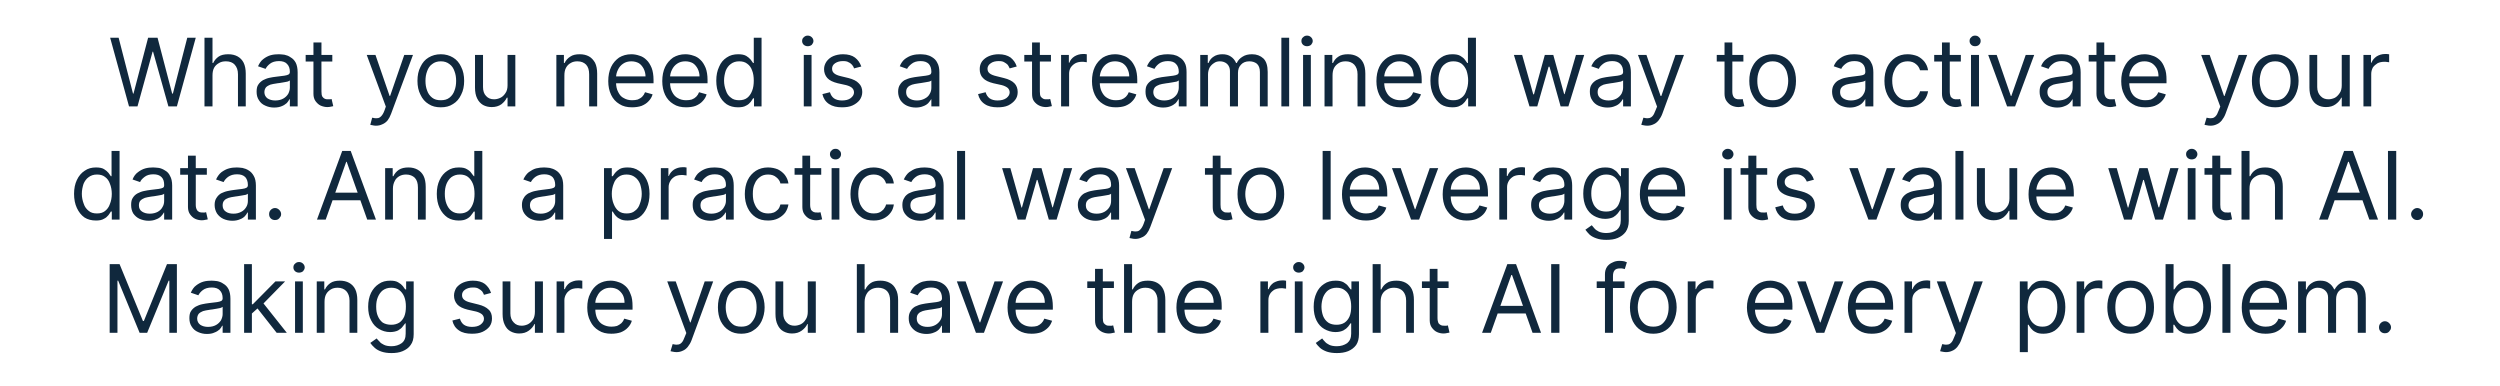 <?xml version="1.0" standalone="no"?><!DOCTYPE svg PUBLIC "-//W3C//DTD SVG 1.1//EN" "http://www.w3.org/Graphics/SVG/1.1/DTD/svg11.dtd"><svg xmlns="http://www.w3.org/2000/svg" version="1.1" width="1060px" height="163.7px" viewBox="0 -16 1060 163.7" style="top:-16px">  <desc>What you need is a streamlined way to activate your data. And a practical way to leverage its value with AI. Making s...</desc>  <defs/>  <g id="Polygon110756">    <path d="M 46.5 96 L 50.7 96 L 60.6 120.1 L 61 120.1 L 70.8 96 L 75 96 L 75 125.1 L 71.8 125.1 L 71.8 103 L 71.5 103 L 62.4 125.1 L 59.2 125.1 L 50.1 103 L 49.8 103 L 49.8 125.1 L 46.5 125.1 L 46.5 96 Z M 87.7 125.6 C 86.3 125.6 85.1 125.3 84 124.8 C 82.8 124.3 81.9 123.5 81.3 122.5 C 80.6 121.5 80.3 120.3 80.3 118.9 C 80.3 117.6 80.5 116.6 81 115.9 C 81.5 115.1 82.2 114.5 83 114 C 83.8 113.6 84.7 113.2 85.7 113 C 86.7 112.8 87.7 112.6 88.7 112.5 C 90.1 112.3 91.1 112.2 92 112.1 C 92.8 112 93.4 111.8 93.8 111.6 C 94.2 111.4 94.4 111 94.4 110.5 C 94.4 110.5 94.4 110.4 94.4 110.4 C 94.4 109 94 107.9 93.2 107.1 C 92.5 106.3 91.3 105.9 89.8 105.9 C 88.2 105.9 86.9 106.3 86 107 C 85.1 107.7 84.5 108.4 84.1 109.2 C 84.1 109.2 80.9 108.1 80.9 108.1 C 81.5 106.8 82.2 105.7 83.2 105 C 84.1 104.3 85.2 103.7 86.3 103.4 C 87.4 103.1 88.6 103 89.7 103 C 90.4 103 91.2 103.1 92.1 103.2 C 93 103.4 93.9 103.7 94.7 104.3 C 95.6 104.8 96.3 105.5 96.9 106.6 C 97.4 107.6 97.7 109 97.7 110.7 C 97.72 110.72 97.7 125.1 97.7 125.1 L 94.4 125.1 L 94.4 122.1 C 94.4 122.1 94.2 122.14 94.2 122.1 C 94 122.6 93.6 123.1 93.1 123.7 C 92.5 124.2 91.8 124.7 90.9 125 C 90.1 125.4 89 125.6 87.7 125.6 Z M 88.2 122.6 C 89.6 122.6 90.7 122.3 91.6 121.8 C 92.5 121.3 93.2 120.6 93.7 119.8 C 94.1 119 94.4 118.1 94.4 117.2 C 94.4 117.2 94.4 114.1 94.4 114.1 C 94.2 114.3 93.9 114.4 93.4 114.6 C 93 114.7 92.4 114.8 91.8 114.9 C 91.2 115 90.6 115.1 90 115.2 C 89.4 115.3 88.9 115.3 88.6 115.4 C 87.7 115.5 86.9 115.7 86.1 115.9 C 85.4 116.2 84.8 116.5 84.3 117 C 83.9 117.5 83.6 118.2 83.6 119.1 C 83.6 120.2 84.1 121.1 84.9 121.7 C 85.8 122.3 86.9 122.6 88.2 122.6 Z M 106.6 117.1 L 106.5 113 L 107.2 113 L 116.8 103.3 L 120.9 103.3 L 110.8 113.6 L 110.5 113.6 L 106.6 117.1 Z M 103.5 125.1 L 103.5 96 L 106.8 96 L 106.8 125.1 L 103.5 125.1 Z M 117.3 125.1 L 108.8 114.3 L 111.2 112 L 121.6 125.1 L 117.3 125.1 Z M 125.1 125.1 L 125.1 103.3 L 128.4 103.3 L 128.4 125.1 L 125.1 125.1 Z M 126.8 99.6 C 126.1 99.6 125.6 99.4 125.1 99 C 124.6 98.5 124.4 98 124.4 97.4 C 124.4 96.7 124.6 96.2 125.1 95.8 C 125.6 95.3 126.1 95.1 126.8 95.1 C 127.4 95.1 128 95.3 128.5 95.8 C 128.9 96.2 129.2 96.7 129.2 97.4 C 129.2 98 128.9 98.5 128.5 99 C 128 99.4 127.4 99.6 126.8 99.6 Z M 137.6 112 C 137.61 111.97 137.6 125.1 137.6 125.1 L 134.3 125.1 L 134.3 103.3 L 137.5 103.3 L 137.5 106.7 C 137.5 106.7 137.78 106.68 137.8 106.7 C 138.3 105.6 139.1 104.7 140.1 104 C 141.1 103.3 142.5 103 144.1 103 C 145.6 103 146.9 103.3 148 103.9 C 149.1 104.5 150 105.4 150.6 106.6 C 151.2 107.8 151.5 109.4 151.5 111.2 C 151.53 111.23 151.5 125.1 151.5 125.1 L 148.2 125.1 C 148.2 125.1 148.17 111.45 148.2 111.5 C 148.2 109.7 147.7 108.4 146.8 107.4 C 145.9 106.5 144.7 106 143.2 106 C 142.1 106 141.1 106.2 140.3 106.7 C 139.5 107.2 138.8 107.8 138.3 108.7 C 137.8 109.6 137.6 110.7 137.6 112 Z M 166 133.7 C 164.3 133.7 163 133.5 161.8 133.1 C 160.6 132.7 159.7 132.2 158.9 131.5 C 158.1 130.8 157.5 130.1 157 129.4 C 157 129.4 159.7 127.5 159.7 127.5 C 160 127.9 160.4 128.3 160.9 128.8 C 161.3 129.4 162 129.8 162.8 130.2 C 163.6 130.6 164.7 130.8 166 130.8 C 167.7 130.8 169.2 130.3 170.3 129.5 C 171.5 128.6 172 127.3 172 125.5 C 172.05 125.49 172 121.1 172 121.1 C 172 121.1 171.76 121.06 171.8 121.1 C 171.5 121.5 171.2 121.9 170.7 122.5 C 170.3 123.1 169.6 123.6 168.8 124.1 C 168 124.5 166.8 124.8 165.4 124.8 C 163.6 124.8 162.1 124.3 160.7 123.5 C 159.3 122.7 158.2 121.5 157.4 119.9 C 156.5 118.3 156.1 116.3 156.1 114.1 C 156.1 111.8 156.5 109.9 157.3 108.2 C 158.1 106.6 159.2 105.3 160.6 104.4 C 162 103.4 163.6 103 165.5 103 C 166.9 103 168 103.2 168.8 103.7 C 169.7 104.2 170.3 104.7 170.8 105.3 C 171.2 105.9 171.6 106.4 171.8 106.7 C 171.82 106.74 172.2 106.7 172.2 106.7 L 172.2 103.3 L 175.4 103.3 C 175.4 103.3 175.4 125.72 175.4 125.7 C 175.4 127.6 175 129.1 174.1 130.3 C 173.3 131.5 172.1 132.3 170.7 132.9 C 169.3 133.5 167.7 133.7 166 133.7 Z M 165.9 121.7 C 167.2 121.7 168.3 121.4 169.3 120.8 C 170.2 120.2 170.9 119.3 171.4 118.2 C 171.9 117 172.1 115.6 172.1 114 C 172.1 112.4 171.9 111.1 171.4 109.8 C 170.9 108.6 170.2 107.7 169.3 107 C 168.4 106.3 167.2 106 165.9 106 C 164.4 106 163.3 106.4 162.3 107.1 C 161.4 107.8 160.7 108.8 160.2 110 C 159.7 111.2 159.5 112.5 159.5 114 C 159.5 115.5 159.7 116.9 160.2 118 C 160.7 119.2 161.4 120.1 162.3 120.8 C 163.3 121.4 164.5 121.7 165.9 121.7 Z M 208.2 108.2 C 208.2 108.2 205.2 109 205.2 109 C 205 108.5 204.8 108 204.4 107.5 C 204 107.1 203.5 106.7 202.9 106.4 C 202.3 106 201.5 105.9 200.5 105.9 C 199.2 105.9 198.1 106.2 197.2 106.8 C 196.3 107.4 195.9 108.2 195.9 109.1 C 195.9 110 196.2 110.6 196.8 111.1 C 197.4 111.6 198.3 112 199.6 112.3 C 199.6 112.3 202.8 113.1 202.8 113.1 C 204.8 113.6 206.2 114.3 207.2 115.3 C 208.2 116.2 208.6 117.5 208.6 119 C 208.6 120.3 208.3 121.4 207.6 122.4 C 206.9 123.3 205.9 124.1 204.6 124.7 C 203.3 125.3 201.8 125.5 200.1 125.5 C 197.9 125.5 196 125.1 194.6 124.1 C 193.1 123.1 192.2 121.7 191.8 119.9 C 191.8 119.9 195 119.1 195 119.1 C 195.3 120.2 195.9 121.1 196.7 121.7 C 197.6 122.3 198.7 122.6 200.1 122.6 C 201.6 122.6 202.9 122.3 203.8 121.6 C 204.7 120.9 205.2 120.1 205.2 119.2 C 205.2 118.4 204.9 117.8 204.4 117.3 C 203.8 116.8 203 116.4 201.9 116.1 C 201.9 116.1 198.3 115.3 198.3 115.3 C 196.3 114.8 194.8 114.1 193.9 113.1 C 193 112.1 192.5 110.8 192.5 109.3 C 192.5 108.1 192.9 107 193.5 106 C 194.2 105.1 195.2 104.3 196.4 103.8 C 197.6 103.3 199 103 200.5 103 C 202.7 103 204.4 103.5 205.6 104.4 C 206.8 105.4 207.7 106.6 208.2 108.2 Z M 226.8 116.2 C 226.84 116.17 226.8 103.3 226.8 103.3 L 230.2 103.3 L 230.2 125.1 L 226.8 125.1 L 226.8 121.4 C 226.8 121.4 226.61 121.4 226.6 121.4 C 226.1 122.5 225.3 123.4 224.2 124.2 C 223.1 125 221.8 125.4 220.1 125.4 C 218.8 125.4 217.6 125.1 216.5 124.5 C 215.4 123.9 214.6 123 214 121.7 C 213.4 120.5 213.1 119 213.1 117.1 C 213.09 117.14 213.1 103.3 213.1 103.3 L 216.4 103.3 C 216.4 103.3 216.44 116.91 216.4 116.9 C 216.4 118.5 216.9 119.8 217.8 120.7 C 218.7 121.7 219.8 122.1 221.2 122.1 C 222.1 122.1 222.9 121.9 223.8 121.5 C 224.6 121.1 225.4 120.4 226 119.5 C 226.5 118.7 226.8 117.5 226.8 116.2 Z M 236 125.1 L 236 103.3 L 239.2 103.3 L 239.2 106.6 C 239.2 106.6 239.46 106.57 239.5 106.6 C 239.9 105.5 240.6 104.6 241.6 103.9 C 242.7 103.3 243.8 102.9 245.1 102.9 C 245.4 102.9 245.7 102.9 246.1 102.9 C 246.4 103 246.7 103 246.9 103 C 246.9 103 246.9 106.4 246.9 106.4 C 246.8 106.4 246.5 106.3 246.1 106.3 C 245.7 106.2 245.3 106.2 244.9 106.2 C 243.8 106.2 242.8 106.4 242 106.8 C 241.2 107.3 240.5 107.9 240.1 108.6 C 239.6 109.4 239.3 110.3 239.3 111.3 C 239.34 111.28 239.3 125.1 239.3 125.1 L 236 125.1 Z M 259.2 125.5 C 257.1 125.5 255.3 125.1 253.8 124.1 C 252.3 123.2 251.1 121.9 250.3 120.2 C 249.4 118.5 249 116.6 249 114.4 C 249 112.1 249.4 110.1 250.3 108.4 C 251.1 106.7 252.2 105.4 253.7 104.4 C 255.2 103.5 256.9 103 258.9 103 C 260 103 261.1 103.2 262.2 103.6 C 263.3 103.9 264.3 104.5 265.3 105.4 C 266.2 106.2 266.9 107.4 267.4 108.8 C 268 110.1 268.2 111.9 268.2 113.9 C 268.24 113.9 268.2 115.3 268.2 115.3 L 251.4 115.3 L 251.4 112.4 C 251.4 112.4 264.83 112.42 264.8 112.4 C 264.8 111.2 264.6 110.1 264.1 109.1 C 263.6 108.2 262.9 107.4 262 106.8 C 261.1 106.3 260.1 106 258.9 106 C 257.5 106 256.4 106.3 255.4 107 C 254.4 107.6 253.7 108.5 253.2 109.6 C 252.6 110.6 252.4 111.7 252.4 112.9 C 252.4 112.9 252.4 114.9 252.4 114.9 C 252.4 116.5 252.7 117.9 253.2 119 C 253.8 120.2 254.6 121.1 255.6 121.6 C 256.7 122.2 257.9 122.5 259.2 122.5 C 260.1 122.5 260.9 122.4 261.6 122.2 C 262.3 121.9 262.9 121.5 263.5 121 C 264 120.5 264.4 119.9 264.7 119.1 C 264.7 119.1 267.9 120 267.9 120 C 267.6 121.1 267 122.1 266.2 122.9 C 265.4 123.8 264.4 124.4 263.2 124.9 C 262 125.3 260.7 125.5 259.2 125.5 Z M 286.8 133.3 C 286.2 133.3 285.7 133.2 285.2 133.1 C 284.8 133 284.5 133 284.3 132.9 C 284.3 132.9 285.2 129.9 285.2 129.9 C 286 130.1 286.7 130.2 287.3 130.1 C 288 130.1 288.5 129.8 289 129.3 C 289.5 128.8 289.9 128 290.3 126.9 C 290.34 126.91 291 125.2 291 125.2 L 282.9 103.3 L 286.5 103.3 L 292.6 120.7 L 292.8 120.7 L 298.8 103.3 L 302.4 103.3 C 302.4 103.3 293.18 128.27 293.2 128.3 C 292.8 129.4 292.2 130.3 291.6 131.1 C 291 131.8 290.3 132.4 289.5 132.7 C 288.7 133.1 287.8 133.3 286.8 133.3 Z M 314.3 125.5 C 312.3 125.5 310.6 125.1 309.1 124.1 C 307.6 123.2 306.5 121.9 305.6 120.2 C 304.8 118.5 304.4 116.5 304.4 114.3 C 304.4 112 304.8 110 305.6 108.3 C 306.5 106.6 307.6 105.3 309.1 104.4 C 310.6 103.5 312.3 103 314.3 103 C 316.2 103 318 103.5 319.4 104.4 C 320.9 105.3 322.1 106.6 322.9 108.3 C 323.7 110 324.2 112 324.2 114.3 C 324.2 116.5 323.7 118.5 322.9 120.2 C 322.1 121.9 320.9 123.2 319.4 124.1 C 318 125.1 316.2 125.5 314.3 125.5 Z M 314.3 122.5 C 315.8 122.5 317 122.2 318 121.4 C 318.9 120.6 319.6 119.6 320.1 118.4 C 320.6 117.1 320.8 115.8 320.8 114.3 C 320.8 112.8 320.6 111.5 320.1 110.2 C 319.6 109 318.9 107.9 318 107.2 C 317 106.4 315.8 106 314.3 106 C 312.8 106 311.5 106.4 310.6 107.2 C 309.6 107.9 308.9 109 308.4 110.2 C 308 111.5 307.7 112.8 307.7 114.3 C 307.7 115.8 308 117.1 308.4 118.4 C 308.9 119.6 309.6 120.6 310.6 121.4 C 311.5 122.2 312.8 122.5 314.3 122.5 Z M 342.5 116.2 C 342.53 116.17 342.5 103.3 342.5 103.3 L 345.9 103.3 L 345.9 125.1 L 342.5 125.1 L 342.5 121.4 C 342.5 121.4 342.3 121.4 342.3 121.4 C 341.8 122.5 341 123.4 339.9 124.2 C 338.8 125 337.5 125.4 335.8 125.4 C 334.5 125.4 333.3 125.1 332.2 124.5 C 331.1 123.9 330.3 123 329.7 121.7 C 329.1 120.5 328.8 119 328.8 117.1 C 328.78 117.14 328.8 103.3 328.8 103.3 L 332.1 103.3 C 332.1 103.3 332.13 116.91 332.1 116.9 C 332.1 118.5 332.6 119.8 333.5 120.7 C 334.4 121.7 335.5 122.1 336.9 122.1 C 337.7 122.1 338.6 121.9 339.5 121.5 C 340.3 121.1 341.1 120.4 341.6 119.5 C 342.2 118.7 342.5 117.5 342.5 116.2 Z M 366.6 112 C 366.62 111.97 366.6 125.1 366.6 125.1 L 363.3 125.1 L 363.3 96 L 366.6 96 L 366.6 106.7 C 366.6 106.7 366.91 106.68 366.9 106.7 C 367.4 105.6 368.2 104.7 369.2 104 C 370.2 103.3 371.6 103 373.3 103 C 374.8 103 376.1 103.3 377.2 103.9 C 378.4 104.5 379.2 105.4 379.8 106.6 C 380.5 107.8 380.8 109.4 380.8 111.2 C 380.77 111.23 380.8 125.1 380.8 125.1 L 377.4 125.1 C 377.4 125.1 377.42 111.45 377.4 111.5 C 377.4 109.7 377 108.4 376.1 107.4 C 375.2 106.5 373.9 106 372.4 106 C 371.3 106 370.3 106.2 369.4 106.7 C 368.5 107.2 367.9 107.8 367.4 108.7 C 366.9 109.6 366.6 110.7 366.6 112 Z M 392.8 125.6 C 391.4 125.6 390.1 125.3 389 124.8 C 387.9 124.3 387 123.5 386.3 122.5 C 385.6 121.5 385.3 120.3 385.3 118.9 C 385.3 117.6 385.6 116.6 386.1 115.9 C 386.5 115.1 387.2 114.5 388 114 C 388.9 113.6 389.8 113.2 390.8 113 C 391.8 112.8 392.8 112.6 393.8 112.5 C 395.1 112.3 396.2 112.2 397 112.1 C 397.8 112 398.4 111.8 398.8 111.6 C 399.2 111.4 399.4 111 399.4 110.5 C 399.4 110.5 399.4 110.4 399.4 110.4 C 399.4 109 399 107.9 398.3 107.1 C 397.5 106.3 396.3 105.9 394.8 105.9 C 393.2 105.9 391.9 106.3 391 107 C 390.1 107.7 389.5 108.4 389.1 109.2 C 389.1 109.2 385.9 108.1 385.9 108.1 C 386.5 106.8 387.3 105.7 388.2 105 C 389.2 104.3 390.2 103.7 391.3 103.4 C 392.5 103.1 393.6 103 394.7 103 C 395.4 103 396.2 103.1 397.1 103.2 C 398 103.4 398.9 103.7 399.8 104.3 C 400.6 104.8 401.3 105.5 401.9 106.6 C 402.5 107.6 402.8 109 402.8 110.7 C 402.76 110.72 402.8 125.1 402.8 125.1 L 399.4 125.1 L 399.4 122.1 C 399.4 122.1 399.24 122.14 399.2 122.1 C 399 122.6 398.6 123.1 398.1 123.7 C 397.6 124.2 396.9 124.7 396 125 C 395.1 125.4 394 125.6 392.8 125.6 Z M 393.3 122.6 C 394.6 122.6 395.7 122.3 396.6 121.8 C 397.5 121.3 398.2 120.6 398.7 119.8 C 399.2 119 399.4 118.1 399.4 117.2 C 399.4 117.2 399.4 114.1 399.4 114.1 C 399.3 114.3 399 114.4 398.5 114.6 C 398 114.7 397.4 114.8 396.8 114.9 C 396.2 115 395.6 115.1 395 115.2 C 394.4 115.3 394 115.3 393.6 115.4 C 392.7 115.5 391.9 115.7 391.2 115.9 C 390.4 116.2 389.8 116.5 389.4 117 C 388.9 117.5 388.7 118.2 388.7 119.1 C 388.7 120.2 389.1 121.1 390 121.7 C 390.8 122.3 391.9 122.6 393.3 122.6 Z M 425.3 103.3 L 417.2 125.1 L 413.8 125.1 L 405.7 103.3 L 409.4 103.3 L 415.4 120.7 L 415.6 120.7 L 421.7 103.3 L 425.3 103.3 Z M 437.4 125.5 C 435.3 125.5 433.5 125.1 431.9 124.1 C 430.4 123.2 429.3 121.9 428.4 120.2 C 427.6 118.5 427.2 116.6 427.2 114.4 C 427.2 112.1 427.6 110.1 428.4 108.4 C 429.3 106.7 430.4 105.4 431.9 104.4 C 433.3 103.5 435.1 103 437 103 C 438.2 103 439.3 103.2 440.4 103.6 C 441.5 103.9 442.5 104.5 443.4 105.4 C 444.3 106.2 445.1 107.4 445.6 108.8 C 446.1 110.1 446.4 111.9 446.4 113.9 C 446.41 113.9 446.4 115.3 446.4 115.3 L 429.6 115.3 L 429.6 112.4 C 429.6 112.4 443 112.42 443 112.4 C 443 111.2 442.8 110.1 442.3 109.1 C 441.8 108.2 441.1 107.4 440.2 106.8 C 439.3 106.3 438.3 106 437 106 C 435.7 106 434.5 106.3 433.6 107 C 432.6 107.6 431.9 108.5 431.3 109.6 C 430.8 110.6 430.6 111.7 430.6 112.9 C 430.6 112.9 430.6 114.9 430.6 114.9 C 430.6 116.5 430.8 117.9 431.4 119 C 432 120.2 432.8 121.1 433.8 121.6 C 434.8 122.2 436 122.5 437.4 122.5 C 438.3 122.5 439.1 122.4 439.8 122.2 C 440.5 121.9 441.1 121.5 441.6 121 C 442.1 120.5 442.5 119.9 442.8 119.1 C 442.8 119.1 446.1 120 446.1 120 C 445.7 121.1 445.2 122.1 444.4 122.9 C 443.5 123.8 442.6 124.4 441.4 124.9 C 440.2 125.3 438.9 125.5 437.4 125.5 Z M 472.3 103.3 L 472.3 106.1 L 461 106.1 L 461 103.3 L 472.3 103.3 Z M 464.3 98 L 467.6 98 C 467.6 98 467.61 118.84 467.6 118.8 C 467.6 119.8 467.7 120.5 468 121 C 468.3 121.4 468.7 121.7 469.1 121.9 C 469.5 122.1 470 122.1 470.5 122.1 C 470.9 122.1 471.2 122.1 471.4 122.1 C 471.6 122 471.8 122 472 122 C 472 122 472.7 125 472.7 125 C 472.4 125.1 472.1 125.1 471.7 125.2 C 471.3 125.3 470.8 125.4 470.2 125.4 C 469.2 125.4 468.3 125.2 467.4 124.8 C 466.5 124.4 465.7 123.7 465.1 122.9 C 464.5 122.1 464.3 121 464.3 119.8 C 464.25 119.75 464.3 98 464.3 98 Z M 480 112 C 479.99 111.97 480 125.1 480 125.1 L 476.6 125.1 L 476.6 96 L 480 96 L 480 106.7 C 480 106.7 480.27 106.68 480.3 106.7 C 480.8 105.6 481.6 104.7 482.6 104 C 483.6 103.3 485 103 486.7 103 C 488.2 103 489.5 103.3 490.6 103.9 C 491.7 104.5 492.6 105.4 493.2 106.6 C 493.8 107.8 494.1 109.4 494.1 111.2 C 494.13 111.23 494.1 125.1 494.1 125.1 L 490.8 125.1 C 490.8 125.1 490.78 111.45 490.8 111.5 C 490.8 109.7 490.3 108.4 489.4 107.4 C 488.5 106.5 487.3 106 485.7 106 C 484.6 106 483.6 106.2 482.8 106.7 C 481.9 107.2 481.2 107.8 480.7 108.7 C 480.2 109.6 480 110.7 480 112 Z M 509 125.5 C 506.9 125.5 505.1 125.1 503.6 124.1 C 502 123.2 500.9 121.9 500.1 120.2 C 499.2 118.5 498.8 116.6 498.8 114.4 C 498.8 112.1 499.2 110.1 500.1 108.4 C 500.9 106.7 502 105.4 503.5 104.4 C 505 103.5 506.7 103 508.7 103 C 509.8 103 510.9 103.2 512 103.6 C 513.1 103.9 514.1 104.5 515.1 105.4 C 516 106.2 516.7 107.4 517.2 108.8 C 517.8 110.1 518 111.9 518 113.9 C 518.04 113.9 518 115.3 518 115.3 L 501.2 115.3 L 501.2 112.4 C 501.2 112.4 514.63 112.42 514.6 112.4 C 514.6 111.2 514.4 110.1 513.9 109.1 C 513.4 108.2 512.7 107.4 511.8 106.8 C 510.9 106.3 509.9 106 508.7 106 C 507.3 106 506.2 106.3 505.2 107 C 504.2 107.6 503.5 108.5 503 109.6 C 502.4 110.6 502.2 111.7 502.2 112.9 C 502.2 112.9 502.2 114.9 502.2 114.9 C 502.2 116.5 502.5 117.9 503 119 C 503.6 120.2 504.4 121.1 505.4 121.6 C 506.5 122.2 507.6 122.5 509 122.5 C 509.9 122.5 510.7 122.4 511.4 122.2 C 512.1 121.9 512.7 121.5 513.2 121 C 513.8 120.5 514.2 119.9 514.5 119.1 C 514.5 119.1 517.7 120 517.7 120 C 517.4 121.1 516.8 122.1 516 122.9 C 515.2 123.8 514.2 124.4 513 124.9 C 511.8 125.3 510.5 125.5 509 125.5 Z M 534.4 125.1 L 534.4 103.3 L 537.6 103.3 L 537.6 106.6 C 537.6 106.6 537.86 106.57 537.9 106.6 C 538.3 105.5 539 104.6 540 103.9 C 541.1 103.3 542.2 102.9 543.5 102.9 C 543.8 102.9 544.1 102.9 544.5 102.9 C 544.8 103 545.1 103 545.3 103 C 545.3 103 545.3 106.4 545.3 106.4 C 545.2 106.4 544.9 106.3 544.5 106.3 C 544.1 106.2 543.7 106.2 543.3 106.2 C 542.2 106.2 541.3 106.4 540.4 106.8 C 539.6 107.3 538.9 107.9 538.5 108.6 C 538 109.4 537.8 110.3 537.8 111.3 C 537.75 111.28 537.8 125.1 537.8 125.1 L 534.4 125.1 Z M 549 125.1 L 549 103.3 L 552.3 103.3 L 552.3 125.1 L 549 125.1 Z M 550.7 99.6 C 550 99.6 549.5 99.4 549 99 C 548.5 98.5 548.3 98 548.3 97.4 C 548.3 96.7 548.5 96.2 549 95.8 C 549.5 95.3 550 95.1 550.7 95.1 C 551.3 95.1 551.9 95.3 552.4 95.8 C 552.8 96.2 553.1 96.7 553.1 97.4 C 553.1 98 552.8 98.5 552.4 99 C 551.9 99.4 551.3 99.6 550.7 99.6 Z M 566.8 133.7 C 565.2 133.7 563.8 133.5 562.6 133.1 C 561.5 132.7 560.5 132.2 559.7 131.5 C 559 130.8 558.3 130.1 557.9 129.4 C 557.9 129.4 560.6 127.5 560.6 127.5 C 560.9 127.9 561.2 128.3 561.7 128.8 C 562.2 129.4 562.8 129.8 563.6 130.2 C 564.4 130.6 565.5 130.8 566.8 130.8 C 568.6 130.8 570 130.3 571.2 129.5 C 572.3 128.6 572.9 127.3 572.9 125.5 C 572.88 125.49 572.9 121.1 572.9 121.1 C 572.9 121.1 572.6 121.06 572.6 121.1 C 572.4 121.5 572 121.9 571.6 122.5 C 571.1 123.1 570.5 123.6 569.6 124.1 C 568.8 124.5 567.7 124.8 566.2 124.8 C 564.5 124.8 562.9 124.3 561.5 123.5 C 560.1 122.7 559 121.5 558.2 119.9 C 557.4 118.3 557 116.3 557 114.1 C 557 111.8 557.4 109.9 558.2 108.2 C 558.9 106.6 560 105.3 561.4 104.4 C 562.8 103.4 564.5 103 566.3 103 C 567.7 103 568.8 103.2 569.7 103.7 C 570.5 104.2 571.2 104.7 571.6 105.3 C 572.1 105.9 572.4 106.4 572.7 106.7 C 572.66 106.74 573 106.7 573 106.7 L 573 103.3 L 576.2 103.3 C 576.2 103.3 576.24 125.72 576.2 125.7 C 576.2 127.6 575.8 129.1 575 130.3 C 574.1 131.5 573 132.3 571.6 132.9 C 570.1 133.5 568.5 133.7 566.8 133.7 Z M 566.7 121.7 C 568 121.7 569.2 121.4 570.1 120.8 C 571 120.2 571.7 119.3 572.2 118.2 C 572.7 117 572.9 115.6 572.9 114 C 572.9 112.4 572.7 111.1 572.2 109.8 C 571.8 108.6 571.1 107.7 570.1 107 C 569.2 106.3 568.1 106 566.7 106 C 565.3 106 564.1 106.4 563.1 107.1 C 562.2 107.8 561.5 108.8 561 110 C 560.6 111.2 560.3 112.5 560.3 114 C 560.3 115.5 560.6 116.9 561 118 C 561.5 119.2 562.2 120.1 563.2 120.8 C 564.1 121.4 565.3 121.7 566.7 121.7 Z M 585.4 112 C 585.38 111.97 585.4 125.1 585.4 125.1 L 582 125.1 L 582 96 L 585.4 96 L 585.4 106.7 C 585.4 106.7 585.66 106.68 585.7 106.7 C 586.2 105.6 586.9 104.7 588 104 C 589 103.3 590.4 103 592.1 103 C 593.6 103 594.9 103.3 596 103.9 C 597.1 104.5 598 105.4 598.6 106.6 C 599.2 107.8 599.5 109.4 599.5 111.2 C 599.52 111.23 599.5 125.1 599.5 125.1 L 596.2 125.1 C 596.2 125.1 596.17 111.45 596.2 111.5 C 596.2 109.7 595.7 108.4 594.8 107.4 C 593.9 106.5 592.7 106 591.1 106 C 590 106 589 106.2 588.2 106.7 C 587.3 107.2 586.6 107.8 586.1 108.7 C 585.6 109.6 585.4 110.7 585.4 112 Z M 614.2 103.3 L 614.2 106.1 L 602.9 106.1 L 602.9 103.3 L 614.2 103.3 Z M 606.2 98 L 609.5 98 C 609.5 98 609.53 118.84 609.5 118.8 C 609.5 119.8 609.7 120.5 609.9 121 C 610.2 121.4 610.6 121.7 611 121.9 C 611.5 122.1 611.9 122.1 612.4 122.1 C 612.8 122.1 613.1 122.1 613.3 122.1 C 613.6 122 613.8 122 613.9 122 C 613.9 122 614.6 125 614.6 125 C 614.4 125.1 614 125.1 613.6 125.2 C 613.2 125.3 612.7 125.4 612.1 125.4 C 611.1 125.4 610.2 125.2 609.3 124.8 C 608.4 124.4 607.7 123.7 607.1 122.9 C 606.5 122.1 606.2 121 606.2 119.8 C 606.17 119.75 606.2 98 606.2 98 Z M 632.1 125.1 L 628.4 125.1 L 639.1 96 L 642.8 96 L 653.4 125.1 L 649.8 125.1 L 641.1 100.6 L 640.8 100.6 L 632.1 125.1 Z M 633.5 113.7 L 648.4 113.7 L 648.4 116.9 L 633.5 116.9 L 633.5 113.7 Z M 661.2 96 L 661.2 125.1 L 657.7 125.1 L 657.7 96 L 661.2 96 Z M 688.8 103.3 L 688.8 106.1 L 677 106.1 L 677 103.3 L 688.8 103.3 Z M 680.5 125.1 C 680.5 125.1 680.52 100.26 680.5 100.3 C 680.5 99 680.8 98 681.4 97.1 C 682 96.3 682.7 95.7 683.7 95.3 C 684.6 94.8 685.6 94.6 686.7 94.6 C 687.5 94.6 688.1 94.7 688.7 94.8 C 689.2 95 689.6 95.1 689.8 95.2 C 689.8 95.2 688.9 98.1 688.9 98.1 C 688.7 98 688.5 98 688.2 97.9 C 687.9 97.8 687.5 97.8 687 97.8 C 685.9 97.8 685.1 98 684.6 98.6 C 684.1 99.2 683.9 100 683.9 101.1 C 683.87 101.06 683.9 125.1 683.9 125.1 L 680.5 125.1 Z M 701 125.5 C 699 125.5 697.3 125.1 695.8 124.1 C 694.3 123.2 693.2 121.9 692.3 120.2 C 691.5 118.5 691.1 116.5 691.1 114.3 C 691.1 112 691.5 110 692.3 108.3 C 693.2 106.6 694.3 105.3 695.8 104.4 C 697.3 103.5 699 103 701 103 C 702.9 103 704.7 103.5 706.2 104.4 C 707.6 105.3 708.8 106.6 709.6 108.3 C 710.4 110 710.9 112 710.9 114.3 C 710.9 116.5 710.4 118.5 709.6 120.2 C 708.8 121.9 707.6 123.2 706.2 124.1 C 704.7 125.1 702.9 125.5 701 125.5 Z M 701 122.5 C 702.5 122.5 703.7 122.2 704.7 121.4 C 705.6 120.6 706.4 119.6 706.8 118.4 C 707.3 117.1 707.5 115.8 707.5 114.3 C 707.5 112.8 707.3 111.5 706.8 110.2 C 706.4 109 705.6 107.9 704.7 107.2 C 703.7 106.4 702.5 106 701 106 C 699.5 106 698.3 106.4 697.3 107.2 C 696.3 107.9 695.6 109 695.1 110.2 C 694.7 111.5 694.4 112.8 694.4 114.3 C 694.4 115.8 694.7 117.1 695.1 118.4 C 695.6 119.6 696.3 120.6 697.3 121.4 C 698.3 122.2 699.5 122.5 701 122.5 Z M 715.6 125.1 L 715.6 103.3 L 718.9 103.3 L 718.9 106.6 C 718.9 106.6 719.1 106.57 719.1 106.6 C 719.5 105.5 720.2 104.6 721.3 103.9 C 722.3 103.3 723.5 102.9 724.8 102.9 C 725 102.9 725.3 102.9 725.7 102.9 C 726.1 103 726.4 103 726.5 103 C 726.5 103 726.5 106.4 726.5 106.4 C 726.4 106.4 726.2 106.3 725.8 106.3 C 725.4 106.2 724.9 106.2 724.5 106.2 C 723.4 106.2 722.5 106.4 721.7 106.8 C 720.8 107.3 720.2 107.9 719.7 108.6 C 719.2 109.4 719 110.3 719 111.3 C 718.99 111.28 719 125.1 719 125.1 L 715.6 125.1 Z M 750.9 125.5 C 748.8 125.5 747 125.1 745.5 124.1 C 744 123.2 742.8 121.9 742 120.2 C 741.2 118.5 740.7 116.6 740.7 114.4 C 740.7 112.1 741.2 110.1 742 108.4 C 742.8 106.7 743.9 105.4 745.4 104.4 C 746.9 103.5 748.6 103 750.6 103 C 751.7 103 752.8 103.2 753.9 103.6 C 755.1 103.9 756.1 104.5 757 105.4 C 757.9 106.2 758.6 107.4 759.1 108.8 C 759.7 110.1 760 111.9 760 113.9 C 759.95 113.9 760 115.3 760 115.3 L 743.1 115.3 L 743.1 112.4 C 743.1 112.4 756.54 112.42 756.5 112.4 C 756.5 111.2 756.3 110.1 755.8 109.1 C 755.3 108.2 754.6 107.4 753.7 106.8 C 752.8 106.3 751.8 106 750.6 106 C 749.2 106 748.1 106.3 747.1 107 C 746.1 107.6 745.4 108.5 744.9 109.6 C 744.4 110.6 744.1 111.7 744.1 112.9 C 744.1 112.9 744.1 114.9 744.1 114.9 C 744.1 116.5 744.4 117.9 745 119 C 745.5 120.2 746.3 121.1 747.4 121.6 C 748.4 122.2 749.6 122.5 750.9 122.5 C 751.8 122.5 752.6 122.4 753.3 122.2 C 754 121.9 754.6 121.5 755.2 121 C 755.7 120.5 756.1 119.9 756.4 119.1 C 756.4 119.1 759.6 120 759.6 120 C 759.3 121.1 758.7 122.1 757.9 122.9 C 757.1 123.8 756.1 124.4 754.9 124.9 C 753.7 125.3 752.4 125.5 750.9 125.5 Z M 781.6 103.3 L 773.5 125.1 L 770.1 125.1 L 762 103.3 L 765.6 103.3 L 771.7 120.7 L 771.9 120.7 L 777.9 103.3 L 781.6 103.3 Z M 793.6 125.5 C 791.5 125.5 789.7 125.1 788.2 124.1 C 786.7 123.2 785.5 121.9 784.7 120.2 C 783.9 118.5 783.5 116.6 783.5 114.4 C 783.5 112.1 783.9 110.1 784.7 108.4 C 785.5 106.7 786.7 105.4 788.1 104.4 C 789.6 103.5 791.3 103 793.3 103 C 794.4 103 795.6 103.2 796.7 103.6 C 797.8 103.9 798.8 104.5 799.7 105.4 C 800.6 106.2 801.3 107.4 801.9 108.8 C 802.4 110.1 802.7 111.9 802.7 113.9 C 802.68 113.9 802.7 115.3 802.7 115.3 L 785.9 115.3 L 785.9 112.4 C 785.9 112.4 799.27 112.42 799.3 112.4 C 799.3 111.2 799 110.1 798.5 109.1 C 798.1 108.2 797.4 107.4 796.5 106.8 C 795.6 106.3 794.5 106 793.3 106 C 792 106 790.8 106.3 789.8 107 C 788.9 107.6 788.1 108.5 787.6 109.6 C 787.1 110.6 786.8 111.7 786.8 112.9 C 786.8 112.9 786.8 114.9 786.8 114.9 C 786.8 116.5 787.1 117.9 787.7 119 C 788.3 120.2 789.1 121.1 790.1 121.6 C 791.1 122.2 792.3 122.5 793.6 122.5 C 794.5 122.5 795.3 122.4 796 122.2 C 796.8 121.9 797.4 121.5 797.9 121 C 798.4 120.5 798.8 119.9 799.1 119.1 C 799.1 119.1 802.3 120 802.3 120 C 802 121.1 801.4 122.1 800.6 122.9 C 799.8 123.8 798.8 124.4 797.6 124.9 C 796.5 125.3 795.1 125.5 793.6 125.5 Z M 807.5 125.1 L 807.5 103.3 L 810.7 103.3 L 810.7 106.6 C 810.7 106.6 810.92 106.57 810.9 106.6 C 811.3 105.5 812 104.6 813.1 103.9 C 814.1 103.3 815.3 102.9 816.6 102.9 C 816.8 102.9 817.2 102.9 817.5 102.9 C 817.9 103 818.2 103 818.4 103 C 818.4 103 818.4 106.4 818.4 106.4 C 818.2 106.4 818 106.3 817.6 106.3 C 817.2 106.2 816.8 106.2 816.3 106.2 C 815.3 106.2 814.3 106.4 813.5 106.8 C 812.7 107.3 812 107.9 811.5 108.6 C 811 109.4 810.8 110.3 810.8 111.3 C 810.8 111.28 810.8 125.1 810.8 125.1 L 807.5 125.1 Z M 825.1 133.3 C 824.5 133.3 824 133.2 823.5 133.1 C 823.1 133 822.8 133 822.6 132.9 C 822.6 132.9 823.5 129.9 823.5 129.9 C 824.3 130.1 825 130.2 825.6 130.1 C 826.3 130.1 826.8 129.8 827.3 129.3 C 827.8 128.8 828.2 128 828.6 126.9 C 828.64 126.91 829.3 125.2 829.3 125.2 L 821.2 103.3 L 824.8 103.3 L 830.9 120.7 L 831.1 120.7 L 837.1 103.3 L 840.7 103.3 C 840.7 103.3 831.48 128.27 831.5 128.3 C 831.1 129.4 830.5 130.3 829.9 131.1 C 829.3 131.8 828.6 132.4 827.8 132.7 C 827 133.1 826.1 133.3 825.1 133.3 Z M 856.4 133.3 L 856.4 103.3 L 859.7 103.3 L 859.7 106.7 C 859.7 106.7 860.06 106.74 860.1 106.7 C 860.3 106.4 860.6 105.9 861.1 105.3 C 861.5 104.7 862.2 104.2 863 103.7 C 863.8 103.2 864.9 103 866.4 103 C 868.2 103 869.8 103.4 871.2 104.4 C 872.6 105.3 873.7 106.6 874.5 108.3 C 875.3 110 875.7 111.9 875.7 114.2 C 875.7 116.5 875.3 118.5 874.5 120.2 C 873.7 121.9 872.6 123.2 871.2 124.2 C 869.8 125.1 868.2 125.5 866.4 125.5 C 865 125.5 863.9 125.3 863.1 124.8 C 862.2 124.4 861.6 123.8 861.1 123.2 C 860.7 122.6 860.3 122.1 860.1 121.7 C 860.06 121.74 859.8 121.7 859.8 121.7 L 859.8 133.3 L 856.4 133.3 Z M 859.7 114.2 C 859.7 115.8 860 117.3 860.4 118.5 C 860.9 119.8 861.6 120.8 862.6 121.5 C 863.5 122.2 864.6 122.5 866 122.5 C 867.4 122.5 868.5 122.2 869.5 121.4 C 870.4 120.7 871.1 119.7 871.6 118.4 C 872.1 117.1 872.3 115.7 872.3 114.2 C 872.3 112.6 872.1 111.3 871.6 110 C 871.2 108.8 870.5 107.8 869.5 107.1 C 868.6 106.4 867.4 106 866 106 C 864.6 106 863.5 106.3 862.5 107 C 861.6 107.7 860.9 108.7 860.4 109.9 C 860 111.1 859.7 112.6 859.7 114.2 Z M 880.5 125.1 L 880.5 103.3 L 883.7 103.3 L 883.7 106.6 C 883.7 106.6 883.92 106.57 883.9 106.6 C 884.3 105.5 885 104.6 886.1 103.9 C 887.1 103.3 888.3 102.9 889.6 102.9 C 889.8 102.9 890.2 102.9 890.5 102.9 C 890.9 103 891.2 103 891.4 103 C 891.4 103 891.4 106.4 891.4 106.4 C 891.3 106.4 891 106.3 890.6 106.3 C 890.2 106.2 889.8 106.2 889.3 106.2 C 888.3 106.2 887.3 106.4 886.5 106.8 C 885.7 107.3 885 107.9 884.5 108.6 C 884 109.4 883.8 110.3 883.8 111.3 C 883.81 111.28 883.8 125.1 883.8 125.1 L 880.5 125.1 Z M 903.4 125.5 C 901.4 125.5 899.7 125.1 898.2 124.1 C 896.7 123.2 895.6 121.9 894.7 120.2 C 893.9 118.5 893.5 116.5 893.5 114.3 C 893.5 112 893.9 110 894.7 108.3 C 895.6 106.6 896.7 105.3 898.2 104.4 C 899.7 103.5 901.4 103 903.4 103 C 905.4 103 907.1 103.5 908.6 104.4 C 910 105.3 911.2 106.6 912 108.3 C 912.9 110 913.3 112 913.3 114.3 C 913.3 116.5 912.9 118.5 912 120.2 C 911.2 121.9 910 123.2 908.6 124.1 C 907.1 125.1 905.4 125.5 903.4 125.5 Z M 903.4 122.5 C 904.9 122.5 906.1 122.2 907.1 121.4 C 908 120.6 908.8 119.6 909.2 118.4 C 909.7 117.1 909.9 115.8 909.9 114.3 C 909.9 112.8 909.7 111.5 909.2 110.2 C 908.8 109 908 107.9 907.1 107.2 C 906.1 106.4 904.9 106 903.4 106 C 901.9 106 900.7 106.4 899.7 107.2 C 898.7 107.9 898 109 897.5 110.2 C 897.1 111.5 896.9 112.8 896.9 114.3 C 896.9 115.8 897.1 117.1 897.5 118.4 C 898 119.6 898.7 120.6 899.7 121.4 C 900.7 122.2 901.9 122.5 903.4 122.5 Z M 918.2 125.1 L 918.2 96 L 921.6 96 L 921.6 106.7 C 921.6 106.7 921.88 106.74 921.9 106.7 C 922.1 106.4 922.5 105.9 922.9 105.3 C 923.4 104.7 924 104.2 924.8 103.7 C 925.6 103.2 926.8 103 928.2 103 C 930 103 931.6 103.4 933 104.4 C 934.4 105.3 935.5 106.6 936.3 108.3 C 937.1 110 937.5 111.9 937.5 114.2 C 937.5 116.5 937.1 118.5 936.3 120.2 C 935.5 121.9 934.5 123.2 933.1 124.2 C 931.7 125.1 930.1 125.5 928.2 125.5 C 926.8 125.5 925.7 125.3 924.9 124.8 C 924 124.4 923.4 123.8 922.9 123.2 C 922.5 122.6 922.1 122.1 921.9 121.7 C 921.88 121.74 921.5 121.7 921.5 121.7 L 921.5 125.1 L 918.2 125.1 Z M 921.5 114.2 C 921.5 115.8 921.8 117.3 922.3 118.5 C 922.7 119.8 923.5 120.8 924.4 121.5 C 925.3 122.2 926.4 122.5 927.8 122.5 C 929.2 122.5 930.4 122.2 931.3 121.4 C 932.2 120.7 933 119.7 933.4 118.4 C 933.9 117.1 934.2 115.7 934.2 114.2 C 934.2 112.6 933.9 111.3 933.4 110 C 933 108.8 932.3 107.8 931.3 107.1 C 930.4 106.4 929.2 106 927.8 106 C 926.4 106 925.3 106.3 924.4 107 C 923.4 107.7 922.7 108.7 922.2 109.9 C 921.8 111.1 921.5 112.6 921.5 114.2 Z M 945.7 96 L 945.7 125.1 L 942.3 125.1 L 942.3 96 L 945.7 96 Z M 960.6 125.5 C 958.5 125.5 956.7 125.1 955.2 124.1 C 953.7 123.2 952.5 121.9 951.7 120.2 C 950.9 118.5 950.5 116.6 950.5 114.4 C 950.5 112.1 950.9 110.1 951.7 108.4 C 952.5 106.7 953.7 105.4 955.1 104.4 C 956.6 103.5 958.3 103 960.3 103 C 961.4 103 962.6 103.2 963.7 103.6 C 964.8 103.9 965.8 104.5 966.7 105.4 C 967.6 106.2 968.3 107.4 968.9 108.8 C 969.4 110.1 969.7 111.9 969.7 113.9 C 969.67 113.9 969.7 115.3 969.7 115.3 L 952.9 115.3 L 952.9 112.4 C 952.9 112.4 966.26 112.42 966.3 112.4 C 966.3 111.2 966 110.1 965.5 109.1 C 965 108.2 964.3 107.4 963.5 106.8 C 962.6 106.3 961.5 106 960.3 106 C 959 106 957.8 106.3 956.8 107 C 955.9 107.6 955.1 108.5 954.6 109.6 C 954.1 110.6 953.8 111.7 953.8 112.9 C 953.8 112.9 953.8 114.9 953.8 114.9 C 953.8 116.5 954.1 117.9 954.7 119 C 955.2 120.2 956 121.1 957.1 121.6 C 958.1 122.2 959.3 122.5 960.6 122.5 C 961.5 122.5 962.3 122.4 963 122.2 C 963.7 121.9 964.4 121.5 964.9 121 C 965.4 120.5 965.8 119.9 966.1 119.1 C 966.1 119.1 969.3 120 969.3 120 C 969 121.1 968.4 122.1 967.6 122.9 C 966.8 123.8 965.8 124.4 964.6 124.9 C 963.4 125.3 962.1 125.5 960.6 125.5 Z M 974.4 125.1 L 974.4 103.3 L 977.7 103.3 L 977.7 106.7 C 977.7 106.7 977.96 106.68 978 106.7 C 978.4 105.5 979.2 104.6 980.2 104 C 981.2 103.3 982.4 103 983.8 103 C 985.3 103 986.5 103.3 987.4 104 C 988.4 104.6 989.1 105.5 989.7 106.7 C 989.7 106.7 989.9 106.7 989.9 106.7 C 990.5 105.6 991.3 104.7 992.4 104 C 993.5 103.3 994.9 103 996.4 103 C 998.4 103 1000 103.6 1001.2 104.8 C 1002.5 106 1003.1 107.9 1003.1 110.5 C 1003.08 110.49 1003.1 125.1 1003.1 125.1 L 999.7 125.1 C 999.7 125.1 999.73 110.49 999.7 110.5 C 999.7 108.9 999.3 107.7 998.4 107 C 997.5 106.3 996.5 106 995.3 106 C 993.8 106 992.6 106.5 991.7 107.4 C 990.9 108.3 990.5 109.5 990.5 110.9 C 990.46 110.89 990.5 125.1 990.5 125.1 L 987.1 125.1 C 987.1 125.1 987.06 110.15 987.1 110.1 C 987.1 108.9 986.7 107.9 985.8 107.1 C 985 106.4 984 106 982.7 106 C 981.9 106 981.1 106.2 980.3 106.7 C 979.5 107.2 978.9 107.8 978.5 108.6 C 978 109.4 977.8 110.4 977.8 111.5 C 977.79 111.45 977.8 125.1 977.8 125.1 L 974.4 125.1 Z M 1011.2 125.3 C 1010.5 125.3 1009.9 125.1 1009.4 124.6 C 1008.9 124.1 1008.7 123.5 1008.7 122.8 C 1008.7 122.1 1008.9 121.5 1009.4 121 C 1009.9 120.5 1010.5 120.2 1011.2 120.2 C 1011.9 120.2 1012.5 120.5 1013 121 C 1013.5 121.5 1013.8 122.1 1013.8 122.8 C 1013.8 123.2 1013.7 123.7 1013.4 124 C 1013.2 124.4 1012.9 124.7 1012.5 125 C 1012.1 125.2 1011.7 125.3 1011.2 125.3 Z " stroke="none" fill="#10283d"/>  </g>  <g id="Polygon110755">    <path d="M 40.7 77.5 C 38.8 77.5 37.2 77.1 35.8 76.2 C 34.4 75.2 33.4 73.9 32.6 72.2 C 31.8 70.5 31.4 68.5 31.4 66.2 C 31.4 63.9 31.8 62 32.6 60.3 C 33.4 58.6 34.5 57.3 35.9 56.4 C 37.3 55.4 38.9 55 40.7 55 C 42.1 55 43.3 55.2 44.1 55.7 C 44.9 56.2 45.5 56.7 46 57.3 C 46.4 57.9 46.8 58.4 47 58.7 C 47.02 58.74 47.3 58.7 47.3 58.7 L 47.3 48 L 50.7 48 L 50.7 77.1 L 47.4 77.1 L 47.4 73.7 C 47.4 73.7 47.02 73.74 47 73.7 C 46.8 74.1 46.4 74.6 46 75.2 C 45.5 75.8 44.9 76.4 44 76.8 C 43.2 77.3 42.1 77.5 40.7 77.5 Z M 41.1 74.5 C 42.5 74.5 43.6 74.2 44.5 73.5 C 45.4 72.8 46.2 71.8 46.6 70.5 C 47.1 69.3 47.4 67.8 47.4 66.2 C 47.4 64.6 47.1 63.1 46.6 61.9 C 46.2 60.7 45.5 59.7 44.5 59 C 43.6 58.3 42.5 58 41.1 58 C 39.7 58 38.5 58.4 37.6 59.1 C 36.6 59.8 35.9 60.8 35.4 62 C 35 63.3 34.7 64.6 34.7 66.2 C 34.7 67.7 35 69.1 35.5 70.4 C 35.9 71.7 36.7 72.7 37.6 73.4 C 38.5 74.2 39.7 74.5 41.1 74.5 Z M 63 77.6 C 61.6 77.6 60.4 77.3 59.2 76.8 C 58.1 76.3 57.2 75.5 56.5 74.5 C 55.9 73.5 55.6 72.3 55.6 70.9 C 55.6 69.6 55.8 68.6 56.3 67.9 C 56.8 67.1 57.4 66.5 58.3 66 C 59.1 65.6 60 65.2 61 65 C 62 64.8 63 64.6 64 64.5 C 65.3 64.3 66.4 64.2 67.3 64.1 C 68.1 64 68.7 63.8 69.1 63.6 C 69.5 63.4 69.6 63 69.6 62.5 C 69.6 62.5 69.6 62.4 69.6 62.4 C 69.6 61 69.3 59.9 68.5 59.1 C 67.7 58.3 66.6 57.9 65 57.9 C 63.4 57.9 62.2 58.3 61.3 59 C 60.4 59.7 59.7 60.4 59.4 61.2 C 59.4 61.2 56.2 60.1 56.2 60.1 C 56.7 58.8 57.5 57.7 58.5 57 C 59.4 56.3 60.5 55.7 61.6 55.4 C 62.7 55.1 63.8 55 64.9 55 C 65.6 55 66.4 55.1 67.4 55.2 C 68.3 55.4 69.1 55.7 70 56.3 C 70.9 56.8 71.6 57.5 72.1 58.6 C 72.7 59.6 73 61 73 62.7 C 73 62.72 73 77.1 73 77.1 L 69.6 77.1 L 69.6 74.1 C 69.6 74.1 69.47 74.14 69.5 74.1 C 69.2 74.6 68.9 75.1 68.3 75.7 C 67.8 76.2 67.1 76.7 66.2 77 C 65.3 77.4 64.3 77.6 63 77.6 Z M 63.5 74.6 C 64.8 74.6 66 74.3 66.9 73.8 C 67.8 73.3 68.5 72.6 68.9 71.8 C 69.4 71 69.6 70.1 69.6 69.2 C 69.6 69.2 69.6 66.1 69.6 66.1 C 69.5 66.3 69.2 66.4 68.7 66.6 C 68.2 66.7 67.7 66.8 67.1 66.9 C 66.4 67 65.8 67.1 65.3 67.2 C 64.7 67.3 64.2 67.3 63.8 67.4 C 63 67.5 62.2 67.7 61.4 67.9 C 60.7 68.2 60.1 68.5 59.6 69 C 59.1 69.5 58.9 70.2 58.9 71.1 C 58.9 72.2 59.3 73.1 60.2 73.7 C 61.1 74.3 62.2 74.6 63.5 74.6 Z M 87.7 55.3 L 87.7 58.1 L 76.4 58.1 L 76.4 55.3 L 87.7 55.3 Z M 79.7 50 L 83 50 C 83 50 83.04 70.84 83 70.8 C 83 71.8 83.2 72.5 83.5 73 C 83.7 73.4 84.1 73.7 84.5 73.9 C 85 74.1 85.4 74.1 85.9 74.1 C 86.3 74.1 86.6 74.1 86.8 74.1 C 87.1 74 87.3 74 87.4 74 C 87.4 74 88.1 77 88.1 77 C 87.9 77.1 87.6 77.1 87.1 77.2 C 86.7 77.3 86.2 77.4 85.6 77.4 C 84.6 77.4 83.7 77.2 82.8 76.8 C 81.9 76.4 81.2 75.7 80.6 74.9 C 80 74.1 79.7 73 79.7 71.8 C 79.69 71.75 79.7 50 79.7 50 Z M 98.5 77.6 C 97.1 77.6 95.8 77.3 94.7 76.8 C 93.6 76.3 92.7 75.5 92 74.5 C 91.4 73.5 91 72.3 91 70.9 C 91 69.6 91.3 68.6 91.8 67.9 C 92.3 67.1 92.9 66.5 93.7 66 C 94.6 65.6 95.5 65.2 96.5 65 C 97.5 64.8 98.5 64.6 99.5 64.5 C 100.8 64.3 101.9 64.2 102.7 64.1 C 103.5 64 104.2 63.8 104.5 63.6 C 104.9 63.4 105.1 63 105.1 62.5 C 105.1 62.5 105.1 62.4 105.1 62.4 C 105.1 61 104.7 59.9 104 59.1 C 103.2 58.3 102.1 57.9 100.5 57.9 C 98.9 57.9 97.7 58.3 96.7 59 C 95.8 59.7 95.2 60.4 94.8 61.2 C 94.8 61.2 91.6 60.1 91.6 60.1 C 92.2 58.8 93 57.7 93.9 57 C 94.9 56.3 95.9 55.7 97.1 55.4 C 98.2 55.1 99.3 55 100.4 55 C 101.1 55 101.9 55.1 102.8 55.2 C 103.7 55.4 104.6 55.7 105.5 56.3 C 106.3 56.8 107 57.5 107.6 58.6 C 108.2 59.6 108.5 61 108.5 62.7 C 108.47 62.72 108.5 77.1 108.5 77.1 L 105.1 77.1 L 105.1 74.1 C 105.1 74.1 104.94 74.14 104.9 74.1 C 104.7 74.6 104.3 75.1 103.8 75.7 C 103.3 76.2 102.6 76.7 101.7 77 C 100.8 77.4 99.7 77.6 98.5 77.6 Z M 99 74.6 C 100.3 74.6 101.4 74.3 102.3 73.8 C 103.3 73.3 103.9 72.6 104.4 71.8 C 104.9 71 105.1 70.1 105.1 69.2 C 105.1 69.2 105.1 66.1 105.1 66.1 C 105 66.3 104.7 66.4 104.2 66.6 C 103.7 66.7 103.2 66.8 102.5 66.9 C 101.9 67 101.3 67.1 100.7 67.2 C 100.1 67.3 99.7 67.3 99.3 67.4 C 98.4 67.5 97.6 67.7 96.9 67.9 C 96.1 68.2 95.5 68.5 95.1 69 C 94.6 69.5 94.4 70.2 94.4 71.1 C 94.4 72.2 94.8 73.1 95.7 73.7 C 96.5 74.3 97.6 74.6 99 74.6 Z M 116.6 77.3 C 115.9 77.3 115.3 77.1 114.8 76.6 C 114.3 76.1 114.1 75.5 114.1 74.8 C 114.1 74.1 114.3 73.5 114.8 73 C 115.3 72.5 115.9 72.2 116.6 72.2 C 117.3 72.2 117.9 72.5 118.4 73 C 118.9 73.5 119.2 74.1 119.2 74.8 C 119.2 75.2 119.1 75.7 118.8 76 C 118.6 76.4 118.3 76.7 117.9 77 C 117.5 77.2 117.1 77.3 116.6 77.3 Z M 138.1 77.1 L 134.4 77.1 L 145.1 48 L 148.7 48 L 159.4 77.1 L 155.7 77.1 L 147 52.6 L 146.8 52.6 L 138.1 77.1 Z M 139.5 65.7 L 154.4 65.7 L 154.4 68.9 L 139.5 68.9 L 139.5 65.7 Z M 166.6 64 C 166.63 63.97 166.6 77.1 166.6 77.1 L 163.3 77.1 L 163.3 55.3 L 166.5 55.3 L 166.5 58.7 C 166.5 58.7 166.8 58.68 166.8 58.7 C 167.3 57.6 168.1 56.7 169.1 56 C 170.2 55.3 171.5 55 173.2 55 C 174.6 55 175.9 55.3 177 55.9 C 178.1 56.5 179 57.4 179.6 58.6 C 180.2 59.8 180.5 61.4 180.5 63.2 C 180.55 63.23 180.5 77.1 180.5 77.1 L 177.2 77.1 C 177.2 77.1 177.2 63.45 177.2 63.5 C 177.2 61.7 176.8 60.4 175.9 59.4 C 175 58.5 173.7 58 172.2 58 C 171.1 58 170.2 58.2 169.3 58.7 C 168.5 59.2 167.8 59.8 167.4 60.7 C 166.9 61.6 166.6 62.7 166.6 64 Z M 194.5 77.5 C 192.7 77.5 191.1 77.1 189.7 76.2 C 188.3 75.2 187.2 73.9 186.4 72.2 C 185.6 70.5 185.2 68.5 185.2 66.2 C 185.2 63.9 185.6 62 186.4 60.3 C 187.2 58.6 188.3 57.3 189.7 56.4 C 191.1 55.4 192.7 55 194.6 55 C 196 55 197.1 55.2 197.9 55.7 C 198.8 56.2 199.4 56.7 199.8 57.3 C 200.3 57.9 200.6 58.4 200.9 58.7 C 200.86 58.74 201.1 58.7 201.1 58.7 L 201.1 48 L 204.5 48 L 204.5 77.1 L 201.3 77.1 L 201.3 73.7 C 201.3 73.7 200.86 73.74 200.9 73.7 C 200.6 74.1 200.3 74.6 199.8 75.2 C 199.4 75.8 198.7 76.4 197.9 76.8 C 197 77.3 195.9 77.5 194.5 77.5 Z M 195 74.5 C 196.3 74.5 197.4 74.2 198.4 73.5 C 199.3 72.8 200 71.8 200.5 70.5 C 201 69.3 201.2 67.8 201.2 66.2 C 201.2 64.6 201 63.1 200.5 61.9 C 200 60.7 199.3 59.7 198.4 59 C 197.5 58.3 196.3 58 195 58 C 193.5 58 192.4 58.4 191.4 59.1 C 190.5 59.8 189.8 60.8 189.3 62 C 188.8 63.3 188.6 64.6 188.6 66.2 C 188.6 67.7 188.8 69.1 189.3 70.4 C 189.8 71.7 190.5 72.7 191.4 73.4 C 192.4 74.2 193.6 74.5 195 74.5 Z M 228.8 77.6 C 227.4 77.6 226.1 77.3 225 76.8 C 223.9 76.3 223 75.5 222.3 74.5 C 221.6 73.5 221.3 72.3 221.3 70.9 C 221.3 69.6 221.6 68.6 222.1 67.9 C 222.5 67.1 223.2 66.5 224 66 C 224.9 65.6 225.8 65.2 226.8 65 C 227.8 64.8 228.8 64.6 229.8 64.5 C 231.1 64.3 232.2 64.2 233 64.1 C 233.8 64 234.4 63.8 234.8 63.6 C 235.2 63.4 235.4 63 235.4 62.5 C 235.4 62.5 235.4 62.4 235.4 62.4 C 235.4 61 235 59.9 234.3 59.1 C 233.5 58.3 232.3 57.9 230.8 57.9 C 229.2 57.9 228 58.3 227 59 C 226.1 59.7 225.5 60.4 225.1 61.2 C 225.1 61.2 221.9 60.1 221.9 60.1 C 222.5 58.8 223.3 57.7 224.2 57 C 225.2 56.3 226.2 55.7 227.3 55.4 C 228.5 55.1 229.6 55 230.7 55 C 231.4 55 232.2 55.1 233.1 55.2 C 234 55.4 234.9 55.7 235.8 56.3 C 236.6 56.8 237.3 57.5 237.9 58.6 C 238.5 59.6 238.8 61 238.8 62.7 C 238.76 62.72 238.8 77.1 238.8 77.1 L 235.4 77.1 L 235.4 74.1 C 235.4 74.1 235.24 74.14 235.2 74.1 C 235 74.6 234.6 75.1 234.1 75.7 C 233.6 76.2 232.9 76.7 232 77 C 231.1 77.4 230 77.6 228.8 77.6 Z M 229.3 74.6 C 230.6 74.6 231.7 74.3 232.6 73.8 C 233.5 73.3 234.2 72.6 234.7 71.8 C 235.2 71 235.4 70.1 235.4 69.2 C 235.4 69.2 235.4 66.1 235.4 66.1 C 235.3 66.3 235 66.4 234.5 66.6 C 234 66.7 233.5 66.8 232.8 66.9 C 232.2 67 231.6 67.1 231 67.2 C 230.4 67.3 230 67.3 229.6 67.4 C 228.7 67.5 227.9 67.7 227.2 67.9 C 226.4 68.2 225.8 68.5 225.4 69 C 224.9 69.5 224.7 70.2 224.7 71.1 C 224.7 72.2 225.1 73.1 226 73.7 C 226.8 74.3 227.9 74.6 229.3 74.6 Z M 256.1 85.3 L 256.1 55.3 L 259.4 55.3 L 259.4 58.7 C 259.4 58.7 259.78 58.74 259.8 58.7 C 260 58.4 260.4 57.9 260.8 57.3 C 261.3 56.7 261.9 56.2 262.7 55.7 C 263.5 55.2 264.7 55 266.1 55 C 267.9 55 269.5 55.4 270.9 56.4 C 272.3 57.3 273.4 58.6 274.2 60.3 C 275 62 275.4 63.9 275.4 66.2 C 275.4 68.5 275 70.5 274.2 72.2 C 273.4 73.9 272.4 75.2 271 76.2 C 269.6 77.1 268 77.5 266.1 77.5 C 264.7 77.5 263.6 77.3 262.8 76.8 C 261.9 76.4 261.3 75.8 260.8 75.2 C 260.4 74.6 260 74.1 259.8 73.7 C 259.78 73.74 259.5 73.7 259.5 73.7 L 259.5 85.3 L 256.1 85.3 Z M 259.4 66.2 C 259.4 67.8 259.7 69.3 260.2 70.5 C 260.7 71.8 261.4 72.8 262.3 73.5 C 263.2 74.2 264.3 74.5 265.7 74.5 C 267.1 74.5 268.3 74.2 269.2 73.4 C 270.2 72.7 270.9 71.7 271.3 70.4 C 271.8 69.1 272.1 67.7 272.1 66.2 C 272.1 64.6 271.8 63.3 271.4 62 C 270.9 60.8 270.2 59.8 269.2 59.1 C 268.3 58.4 267.1 58 265.7 58 C 264.3 58 263.2 58.3 262.3 59 C 261.3 59.7 260.6 60.7 260.2 61.9 C 259.7 63.1 259.4 64.6 259.4 66.2 Z M 280.2 77.1 L 280.2 55.3 L 283.4 55.3 L 283.4 58.6 C 283.4 58.6 283.65 58.57 283.6 58.6 C 284 57.5 284.8 56.6 285.8 55.9 C 286.8 55.3 288 54.9 289.3 54.9 C 289.6 54.9 289.9 54.9 290.3 54.9 C 290.6 55 290.9 55 291.1 55 C 291.1 55 291.1 58.4 291.1 58.4 C 291 58.4 290.7 58.3 290.3 58.3 C 289.9 58.2 289.5 58.2 289 58.2 C 288 58.2 287 58.4 286.2 58.8 C 285.4 59.3 284.7 59.9 284.3 60.6 C 283.8 61.4 283.5 62.3 283.5 63.3 C 283.53 63.28 283.5 77.1 283.5 77.1 L 280.2 77.1 Z M 301.1 77.6 C 299.7 77.6 298.5 77.3 297.3 76.8 C 296.2 76.3 295.3 75.5 294.7 74.5 C 294 73.5 293.7 72.3 293.7 70.9 C 293.7 69.6 293.9 68.6 294.4 67.9 C 294.9 67.1 295.6 66.5 296.4 66 C 297.2 65.6 298.1 65.2 299.1 65 C 300.1 64.8 301.1 64.6 302.1 64.5 C 303.5 64.3 304.5 64.2 305.4 64.1 C 306.2 64 306.8 63.8 307.2 63.6 C 307.6 63.4 307.8 63 307.8 62.5 C 307.8 62.5 307.8 62.4 307.8 62.4 C 307.8 61 307.4 59.9 306.6 59.1 C 305.8 58.3 304.7 57.9 303.1 57.9 C 301.5 57.9 300.3 58.3 299.4 59 C 298.5 59.7 297.8 60.4 297.5 61.2 C 297.5 61.2 294.3 60.1 294.3 60.1 C 294.9 58.8 295.6 57.7 296.6 57 C 297.5 56.3 298.6 55.7 299.7 55.4 C 300.8 55.1 301.9 55 303 55 C 303.7 55 304.5 55.1 305.5 55.2 C 306.4 55.4 307.3 55.7 308.1 56.3 C 309 56.8 309.7 57.5 310.3 58.6 C 310.8 59.6 311.1 61 311.1 62.7 C 311.1 62.72 311.1 77.1 311.1 77.1 L 307.8 77.1 L 307.8 74.1 C 307.8 74.1 307.58 74.14 307.6 74.1 C 307.4 74.6 307 75.1 306.4 75.7 C 305.9 76.2 305.2 76.7 304.3 77 C 303.4 77.4 302.4 77.6 301.1 77.6 Z M 301.6 74.6 C 302.9 74.6 304.1 74.3 305 73.8 C 305.9 73.3 306.6 72.6 307 71.8 C 307.5 71 307.8 70.1 307.8 69.2 C 307.8 69.2 307.8 66.1 307.8 66.1 C 307.6 66.3 307.3 66.4 306.8 66.6 C 306.3 66.7 305.8 66.8 305.2 66.9 C 304.6 67 304 67.1 303.4 67.2 C 302.8 67.3 302.3 67.3 302 67.4 C 301.1 67.5 300.3 67.7 299.5 67.9 C 298.8 68.2 298.2 68.5 297.7 69 C 297.2 69.5 297 70.2 297 71.1 C 297 72.2 297.4 73.1 298.3 73.7 C 299.2 74.3 300.3 74.6 301.6 74.6 Z M 325.7 77.5 C 323.6 77.5 321.9 77.1 320.4 76.1 C 318.9 75.1 317.8 73.8 317 72.1 C 316.2 70.4 315.8 68.5 315.8 66.3 C 315.8 64.1 316.2 62.1 317 60.4 C 317.8 58.7 319 57.4 320.5 56.4 C 321.9 55.5 323.7 55 325.6 55 C 327.2 55 328.5 55.3 329.8 55.8 C 331 56.4 332 57.2 332.8 58.2 C 333.6 59.3 334.1 60.4 334.3 61.8 C 334.3 61.8 330.9 61.8 330.9 61.8 C 330.7 60.8 330.1 59.9 329.2 59.2 C 328.3 58.4 327.2 58 325.7 58 C 324.4 58 323.2 58.3 322.3 59 C 321.3 59.7 320.5 60.6 320 61.9 C 319.4 63.1 319.2 64.5 319.2 66.2 C 319.2 67.9 319.4 69.3 320 70.6 C 320.5 71.8 321.2 72.8 322.2 73.5 C 323.2 74.2 324.4 74.5 325.7 74.5 C 326.6 74.5 327.3 74.4 328.1 74.1 C 328.8 73.8 329.4 73.3 329.9 72.8 C 330.4 72.2 330.7 71.5 330.9 70.7 C 330.9 70.7 334.3 70.7 334.3 70.7 C 334.1 72 333.6 73.2 332.9 74.2 C 332.1 75.2 331.1 76 329.9 76.6 C 328.7 77.2 327.3 77.5 325.7 77.5 Z M 348.2 55.3 L 348.2 58.1 L 336.9 58.1 L 336.9 55.3 L 348.2 55.3 Z M 340.2 50 L 343.5 50 C 343.5 50 343.53 70.84 343.5 70.8 C 343.5 71.8 343.7 72.5 343.9 73 C 344.2 73.4 344.6 73.7 345 73.9 C 345.5 74.1 345.9 74.1 346.4 74.1 C 346.8 74.1 347.1 74.1 347.3 74.1 C 347.6 74 347.8 74 347.9 74 C 347.9 74 348.6 77 348.6 77 C 348.4 77.1 348 77.1 347.6 77.2 C 347.2 77.3 346.7 77.4 346.1 77.4 C 345.1 77.4 344.2 77.2 343.3 76.8 C 342.4 76.4 341.7 75.7 341.1 74.9 C 340.5 74.1 340.2 73 340.2 71.8 C 340.18 71.75 340.2 50 340.2 50 Z M 352.6 77.1 L 352.6 55.3 L 355.9 55.3 L 355.9 77.1 L 352.6 77.1 Z M 354.3 51.6 C 353.6 51.6 353 51.4 352.6 51 C 352.1 50.5 351.9 50 351.9 49.4 C 351.9 48.7 352.1 48.2 352.6 47.8 C 353 47.3 353.6 47.1 354.3 47.1 C 354.9 47.1 355.5 47.3 355.9 47.8 C 356.4 48.2 356.6 48.7 356.6 49.4 C 356.6 50 356.4 50.5 355.9 51 C 355.5 51.4 354.9 51.6 354.3 51.6 Z M 370.5 77.5 C 368.4 77.5 366.6 77.1 365.2 76.1 C 363.7 75.1 362.6 73.8 361.8 72.1 C 361 70.4 360.6 68.5 360.6 66.3 C 360.6 64.1 361 62.1 361.8 60.4 C 362.6 58.7 363.8 57.4 365.2 56.4 C 366.7 55.5 368.4 55 370.4 55 C 371.9 55 373.3 55.3 374.5 55.8 C 375.8 56.4 376.8 57.2 377.6 58.2 C 378.4 59.3 378.8 60.4 379 61.8 C 379 61.8 375.7 61.8 375.7 61.8 C 375.4 60.8 374.9 59.9 374 59.2 C 373.1 58.4 371.9 58 370.5 58 C 369.1 58 368 58.3 367 59 C 366 59.7 365.3 60.6 364.7 61.9 C 364.2 63.1 363.9 64.5 363.9 66.2 C 363.9 67.9 364.2 69.3 364.7 70.6 C 365.3 71.8 366 72.8 367 73.5 C 368 74.2 369.1 74.5 370.5 74.5 C 371.3 74.5 372.1 74.4 372.8 74.1 C 373.5 73.8 374.1 73.3 374.6 72.8 C 375.1 72.2 375.5 71.5 375.7 70.7 C 375.7 70.7 379 70.7 379 70.7 C 378.8 72 378.4 73.2 377.6 74.2 C 376.9 75.2 375.9 76 374.7 76.6 C 373.5 77.2 372.1 77.5 370.5 77.5 Z M 390.1 77.6 C 388.7 77.6 387.4 77.3 386.3 76.8 C 385.2 76.3 384.3 75.5 383.6 74.5 C 382.9 73.5 382.6 72.3 382.6 70.9 C 382.6 69.6 382.9 68.6 383.4 67.9 C 383.8 67.1 384.5 66.5 385.3 66 C 386.2 65.6 387.1 65.2 388.1 65 C 389.1 64.8 390.1 64.6 391.1 64.5 C 392.4 64.3 393.5 64.2 394.3 64.1 C 395.1 64 395.7 63.8 396.1 63.6 C 396.5 63.4 396.7 63 396.7 62.5 C 396.7 62.5 396.7 62.4 396.7 62.4 C 396.7 61 396.3 59.9 395.6 59.1 C 394.8 58.3 393.6 57.9 392.1 57.9 C 390.5 57.9 389.2 58.3 388.3 59 C 387.4 59.7 386.8 60.4 386.4 61.2 C 386.4 61.2 383.2 60.1 383.2 60.1 C 383.8 58.8 384.6 57.7 385.5 57 C 386.5 56.3 387.5 55.7 388.6 55.4 C 389.8 55.1 390.9 55 392 55 C 392.7 55 393.5 55.1 394.4 55.2 C 395.3 55.4 396.2 55.7 397.1 56.3 C 397.9 56.8 398.6 57.5 399.2 58.6 C 399.8 59.6 400.1 61 400.1 62.7 C 400.06 62.72 400.1 77.1 400.1 77.1 L 396.7 77.1 L 396.7 74.1 C 396.7 74.1 396.53 74.14 396.5 74.1 C 396.3 74.6 395.9 75.1 395.4 75.7 C 394.9 76.2 394.2 76.7 393.3 77 C 392.4 77.4 391.3 77.6 390.1 77.6 Z M 390.6 74.6 C 391.9 74.6 393 74.3 393.9 73.8 C 394.8 73.3 395.5 72.6 396 71.8 C 396.5 71 396.7 70.1 396.7 69.2 C 396.7 69.2 396.7 66.1 396.7 66.1 C 396.6 66.3 396.3 66.4 395.8 66.6 C 395.3 66.7 394.7 66.8 394.1 66.9 C 393.5 67 392.9 67.1 392.3 67.2 C 391.7 67.3 391.3 67.3 390.9 67.4 C 390 67.5 389.2 67.7 388.5 67.9 C 387.7 68.2 387.1 68.5 386.7 69 C 386.2 69.5 386 70.2 386 71.1 C 386 72.2 386.4 73.1 387.3 73.7 C 388.1 74.3 389.2 74.6 390.6 74.6 Z M 409.2 48 L 409.2 77.1 L 405.8 77.1 L 405.8 48 L 409.2 48 Z M 431.5 77.1 L 424.9 55.3 L 428.4 55.3 L 433.1 72 L 433.3 72 L 438 55.3 L 441.6 55.3 L 446.2 71.9 L 446.4 71.9 L 451.1 55.3 L 454.6 55.3 L 448 77.1 L 444.7 77.1 L 439.9 60.3 L 439.6 60.3 L 434.8 77.1 L 431.5 77.1 Z M 464.5 77.6 C 463.1 77.6 461.8 77.3 460.7 76.8 C 459.6 76.3 458.7 75.5 458 74.5 C 457.4 73.5 457 72.3 457 70.9 C 457 69.6 457.3 68.6 457.8 67.9 C 458.3 67.1 458.9 66.5 459.7 66 C 460.6 65.6 461.5 65.2 462.5 65 C 463.5 64.8 464.5 64.6 465.5 64.5 C 466.8 64.3 467.9 64.2 468.7 64.1 C 469.5 64 470.2 63.8 470.5 63.6 C 470.9 63.4 471.1 63 471.1 62.5 C 471.1 62.5 471.1 62.4 471.1 62.4 C 471.1 61 470.7 59.9 470 59.1 C 469.2 58.3 468.1 57.9 466.5 57.9 C 464.9 57.9 463.7 58.3 462.7 59 C 461.8 59.7 461.2 60.4 460.8 61.2 C 460.8 61.2 457.6 60.1 457.6 60.1 C 458.2 58.8 459 57.7 459.9 57 C 460.9 56.3 461.9 55.7 463.1 55.4 C 464.2 55.1 465.3 55 466.4 55 C 467.1 55 467.9 55.1 468.8 55.2 C 469.7 55.4 470.6 55.7 471.5 56.3 C 472.3 56.8 473 57.5 473.6 58.6 C 474.2 59.6 474.5 61 474.5 62.7 C 474.46 62.72 474.5 77.1 474.5 77.1 L 471.1 77.1 L 471.1 74.1 C 471.1 74.1 470.94 74.14 470.9 74.1 C 470.7 74.6 470.3 75.1 469.8 75.7 C 469.3 76.2 468.6 76.7 467.7 77 C 466.8 77.4 465.7 77.6 464.5 77.6 Z M 465 74.6 C 466.3 74.6 467.4 74.3 468.3 73.8 C 469.2 73.3 469.9 72.6 470.4 71.8 C 470.9 71 471.1 70.1 471.1 69.2 C 471.1 69.2 471.1 66.1 471.1 66.1 C 471 66.3 470.7 66.4 470.2 66.6 C 469.7 66.7 469.2 66.8 468.5 66.9 C 467.9 67 467.3 67.1 466.7 67.2 C 466.1 67.3 465.7 67.3 465.3 67.4 C 464.4 67.5 463.6 67.7 462.9 67.9 C 462.1 68.2 461.5 68.5 461.1 69 C 460.6 69.5 460.4 70.2 460.4 71.1 C 460.4 72.2 460.8 73.1 461.7 73.7 C 462.5 74.3 463.6 74.6 465 74.6 Z M 481.3 85.3 C 480.7 85.3 480.2 85.2 479.8 85.1 C 479.3 85 479 85 478.9 84.9 C 478.9 84.9 479.7 81.9 479.7 81.9 C 480.5 82.1 481.3 82.2 481.9 82.1 C 482.5 82.1 483.1 81.8 483.5 81.3 C 484 80.8 484.5 80 484.9 78.9 C 484.89 78.91 485.5 77.2 485.5 77.2 L 477.4 55.3 L 481.1 55.3 L 487.1 72.7 L 487.3 72.7 L 493.4 55.3 L 497 55.3 C 497 55.3 487.73 80.27 487.7 80.3 C 487.3 81.4 486.8 82.3 486.2 83.1 C 485.6 83.8 484.9 84.4 484 84.7 C 483.2 85.1 482.3 85.3 481.3 85.3 Z M 522.2 55.3 L 522.2 58.1 L 510.9 58.1 L 510.9 55.3 L 522.2 55.3 Z M 514.2 50 L 517.5 50 C 517.5 50 517.5 70.84 517.5 70.8 C 517.5 71.8 517.6 72.5 517.9 73 C 518.2 73.4 518.6 73.7 519 73.9 C 519.4 74.1 519.9 74.1 520.4 74.1 C 520.8 74.1 521.1 74.1 521.3 74.1 C 521.5 74 521.7 74 521.9 74 C 521.9 74 522.6 77 522.6 77 C 522.3 77.1 522 77.1 521.6 77.2 C 521.2 77.3 520.7 77.4 520.1 77.4 C 519.1 77.4 518.2 77.2 517.3 76.8 C 516.4 76.4 515.6 75.7 515 74.9 C 514.4 74.1 514.2 73 514.2 71.8 C 514.15 71.75 514.2 50 514.2 50 Z M 534.6 77.5 C 532.6 77.5 530.9 77.1 529.4 76.1 C 527.9 75.2 526.8 73.9 525.9 72.2 C 525.1 70.5 524.7 68.5 524.7 66.3 C 524.7 64 525.1 62 525.9 60.3 C 526.8 58.6 527.9 57.3 529.4 56.4 C 530.9 55.5 532.6 55 534.6 55 C 536.5 55 538.3 55.5 539.8 56.4 C 541.2 57.3 542.4 58.6 543.2 60.3 C 544.1 62 544.5 64 544.5 66.3 C 544.5 68.5 544.1 70.5 543.2 72.2 C 542.4 73.9 541.2 75.2 539.8 76.1 C 538.3 77.1 536.5 77.5 534.6 77.5 Z M 534.6 74.5 C 536.1 74.5 537.3 74.2 538.3 73.4 C 539.2 72.6 540 71.6 540.4 70.4 C 540.9 69.1 541.1 67.8 541.1 66.3 C 541.1 64.8 540.9 63.5 540.4 62.2 C 540 61 539.2 59.9 538.3 59.2 C 537.3 58.4 536.1 58 534.6 58 C 533.1 58 531.9 58.4 530.9 59.2 C 529.9 59.9 529.2 61 528.7 62.2 C 528.3 63.5 528 64.8 528 66.3 C 528 67.8 528.3 69.1 528.7 70.4 C 529.2 71.6 529.9 72.6 530.9 73.4 C 531.9 74.2 533.1 74.5 534.6 74.5 Z M 564.2 48 L 564.2 77.1 L 560.8 77.1 L 560.8 48 L 564.2 48 Z M 579.2 77.5 C 577 77.5 575.2 77.1 573.7 76.1 C 572.2 75.2 571 73.9 570.2 72.2 C 569.4 70.5 569 68.6 569 66.4 C 569 64.1 569.4 62.1 570.2 60.4 C 571 58.7 572.2 57.4 573.6 56.4 C 575.1 55.5 576.8 55 578.8 55 C 579.9 55 581.1 55.2 582.2 55.6 C 583.3 55.9 584.3 56.5 585.2 57.4 C 586.1 58.2 586.8 59.4 587.4 60.8 C 587.9 62.1 588.2 63.9 588.2 65.9 C 588.18 65.9 588.2 67.3 588.2 67.3 L 571.4 67.3 L 571.4 64.4 C 571.4 64.4 584.78 64.42 584.8 64.4 C 584.8 63.2 584.5 62.1 584 61.1 C 583.6 60.2 582.9 59.4 582 58.8 C 581.1 58.3 580 58 578.8 58 C 577.5 58 576.3 58.3 575.4 59 C 574.4 59.6 573.6 60.5 573.1 61.6 C 572.6 62.6 572.3 63.7 572.3 64.9 C 572.3 64.9 572.3 66.9 572.3 66.9 C 572.3 68.5 572.6 69.9 573.2 71 C 573.8 72.2 574.6 73.1 575.6 73.6 C 576.6 74.2 577.8 74.5 579.2 74.5 C 580 74.5 580.8 74.4 581.5 74.2 C 582.3 73.9 582.9 73.5 583.4 73 C 583.9 72.5 584.3 71.9 584.6 71.1 C 584.6 71.1 587.8 72 587.8 72 C 587.5 73.1 586.9 74.1 586.1 74.9 C 585.3 75.8 584.3 76.4 583.1 76.9 C 582 77.3 580.6 77.5 579.2 77.5 Z M 609.8 55.3 L 601.7 77.1 L 598.3 77.1 L 590.2 55.3 L 593.9 55.3 L 599.9 72.7 L 600.1 72.7 L 606.2 55.3 L 609.8 55.3 Z M 621.9 77.5 C 619.8 77.5 618 77.1 616.4 76.1 C 614.9 75.2 613.8 73.9 612.9 72.2 C 612.1 70.5 611.7 68.6 611.7 66.4 C 611.7 64.1 612.1 62.1 612.9 60.4 C 613.8 58.7 614.9 57.4 616.4 56.4 C 617.8 55.5 619.6 55 621.5 55 C 622.7 55 623.8 55.2 624.9 55.6 C 626 55.9 627 56.5 627.9 57.4 C 628.8 58.2 629.6 59.4 630.1 60.8 C 630.6 62.1 630.9 63.9 630.9 65.9 C 630.91 65.9 630.9 67.3 630.9 67.3 L 614.1 67.3 L 614.1 64.4 C 614.1 64.4 627.5 64.42 627.5 64.4 C 627.5 63.2 627.3 62.1 626.8 61.1 C 626.3 60.2 625.6 59.4 624.7 58.8 C 623.8 58.3 622.7 58 621.5 58 C 620.2 58 619 58.3 618.1 59 C 617.1 59.6 616.4 60.5 615.8 61.6 C 615.3 62.6 615.1 63.7 615.1 64.9 C 615.1 64.9 615.1 66.9 615.1 66.9 C 615.1 68.5 615.3 69.9 615.9 71 C 616.5 72.2 617.3 73.1 618.3 73.6 C 619.3 74.2 620.5 74.5 621.9 74.5 C 622.8 74.5 623.6 74.4 624.3 74.2 C 625 73.9 625.6 73.5 626.1 73 C 626.6 72.5 627 71.9 627.3 71.1 C 627.3 71.1 630.6 72 630.6 72 C 630.2 73.1 629.7 74.1 628.9 74.9 C 628 75.8 627.1 76.4 625.9 76.9 C 624.7 77.3 623.4 77.5 621.9 77.5 Z M 635.7 77.1 L 635.7 55.3 L 638.9 55.3 L 638.9 58.6 C 638.9 58.6 639.15 58.57 639.2 58.6 C 639.5 57.5 640.3 56.6 641.3 55.9 C 642.4 55.3 643.5 54.9 644.8 54.9 C 645.1 54.9 645.4 54.9 645.8 54.9 C 646.1 55 646.4 55 646.6 55 C 646.6 55 646.6 58.4 646.6 58.4 C 646.5 58.4 646.2 58.3 645.8 58.3 C 645.4 58.2 645 58.2 644.5 58.2 C 643.5 58.2 642.5 58.4 641.7 58.8 C 640.9 59.3 640.2 59.9 639.8 60.6 C 639.3 61.4 639 62.3 639 63.3 C 639.04 63.28 639 77.1 639 77.1 L 635.7 77.1 Z M 656.6 77.6 C 655.2 77.6 654 77.3 652.8 76.8 C 651.7 76.3 650.8 75.5 650.2 74.5 C 649.5 73.5 649.2 72.3 649.2 70.9 C 649.2 69.6 649.4 68.6 649.9 67.9 C 650.4 67.1 651.1 66.5 651.9 66 C 652.7 65.6 653.6 65.2 654.6 65 C 655.6 64.8 656.6 64.6 657.6 64.5 C 659 64.3 660 64.2 660.9 64.1 C 661.7 64 662.3 63.8 662.7 63.6 C 663.1 63.4 663.3 63 663.3 62.5 C 663.3 62.5 663.3 62.4 663.3 62.4 C 663.3 61 662.9 59.9 662.1 59.1 C 661.3 58.3 660.2 57.9 658.7 57.9 C 657.1 57.9 655.8 58.3 654.9 59 C 654 59.7 653.3 60.4 653 61.2 C 653 61.2 649.8 60.1 649.8 60.1 C 650.4 58.8 651.1 57.7 652.1 57 C 653 56.3 654.1 55.7 655.2 55.4 C 656.3 55.1 657.4 55 658.5 55 C 659.2 55 660 55.1 661 55.2 C 661.9 55.4 662.8 55.7 663.6 56.3 C 664.5 56.8 665.2 57.5 665.8 58.6 C 666.3 59.6 666.6 61 666.6 62.7 C 666.61 62.72 666.6 77.1 666.6 77.1 L 663.3 77.1 L 663.3 74.1 C 663.3 74.1 663.09 74.14 663.1 74.1 C 662.9 74.6 662.5 75.1 661.9 75.7 C 661.4 76.2 660.7 76.7 659.8 77 C 659 77.4 657.9 77.6 656.6 77.6 Z M 657.1 74.6 C 658.4 74.6 659.6 74.3 660.5 73.8 C 661.4 73.3 662.1 72.6 662.6 71.8 C 663 71 663.3 70.1 663.3 69.2 C 663.3 69.2 663.3 66.1 663.3 66.1 C 663.1 66.3 662.8 66.4 662.3 66.6 C 661.8 66.7 661.3 66.8 660.7 66.9 C 660.1 67 659.5 67.1 658.9 67.2 C 658.3 67.3 657.8 67.3 657.5 67.4 C 656.6 67.5 655.8 67.7 655 67.9 C 654.3 68.2 653.7 68.5 653.2 69 C 652.7 69.5 652.5 70.2 652.5 71.1 C 652.5 72.2 653 73.1 653.8 73.7 C 654.7 74.3 655.8 74.6 657.1 74.6 Z M 681.1 85.7 C 679.5 85.7 678.1 85.5 677 85.1 C 675.8 84.7 674.8 84.2 674 83.5 C 673.3 82.8 672.7 82.1 672.2 81.4 C 672.2 81.4 674.9 79.5 674.9 79.5 C 675.2 79.9 675.6 80.3 676 80.8 C 676.5 81.4 677.1 81.8 677.9 82.2 C 678.8 82.6 679.8 82.8 681.1 82.8 C 682.9 82.8 684.3 82.3 685.5 81.5 C 686.6 80.6 687.2 79.3 687.2 77.5 C 687.21 77.49 687.2 73.1 687.2 73.1 C 687.2 73.1 686.93 73.06 686.9 73.1 C 686.7 73.5 686.3 73.9 685.9 74.5 C 685.4 75.1 684.8 75.6 684 76.1 C 683.1 76.5 682 76.8 680.6 76.8 C 678.8 76.8 677.2 76.3 675.8 75.5 C 674.4 74.7 673.3 73.5 672.5 71.9 C 671.7 70.3 671.3 68.3 671.3 66.1 C 671.3 63.8 671.7 61.9 672.5 60.2 C 673.3 58.6 674.4 57.3 675.8 56.4 C 677.2 55.4 678.8 55 680.6 55 C 682 55 683.2 55.2 684 55.7 C 684.8 56.2 685.5 56.7 685.9 57.3 C 686.4 57.9 686.7 58.4 687 58.7 C 686.98 58.74 687.3 58.7 687.3 58.7 L 687.3 55.3 L 690.6 55.3 C 690.6 55.3 690.56 77.72 690.6 77.7 C 690.6 79.6 690.1 81.1 689.3 82.3 C 688.4 83.5 687.3 84.3 685.9 84.9 C 684.5 85.5 682.9 85.7 681.1 85.7 Z M 681 73.7 C 682.4 73.7 683.5 73.4 684.4 72.8 C 685.4 72.2 686.1 71.3 686.5 70.2 C 687 69 687.3 67.6 687.3 66 C 687.3 64.4 687 63.1 686.6 61.8 C 686.1 60.6 685.4 59.7 684.5 59 C 683.5 58.3 682.4 58 681 58 C 679.6 58 678.4 58.4 677.5 59.1 C 676.5 59.8 675.8 60.8 675.4 62 C 674.9 63.2 674.7 64.5 674.7 66 C 674.7 67.5 674.9 68.9 675.4 70 C 675.8 71.2 676.6 72.1 677.5 72.8 C 678.4 73.4 679.6 73.7 681 73.7 Z M 705.5 77.5 C 703.4 77.5 701.6 77.1 700.1 76.1 C 698.5 75.2 697.4 73.9 696.5 72.2 C 695.7 70.5 695.3 68.6 695.3 66.4 C 695.3 64.1 695.7 62.1 696.5 60.4 C 697.4 58.7 698.5 57.4 700 56.4 C 701.5 55.5 703.2 55 705.1 55 C 706.3 55 707.4 55.2 708.5 55.6 C 709.6 55.9 710.6 56.5 711.5 57.4 C 712.4 58.2 713.2 59.4 713.7 60.8 C 714.3 62.1 714.5 63.9 714.5 65.9 C 714.52 65.9 714.5 67.3 714.5 67.3 L 697.7 67.3 L 697.7 64.4 C 697.7 64.4 711.11 64.42 711.1 64.4 C 711.1 63.2 710.9 62.1 710.4 61.1 C 709.9 60.2 709.2 59.4 708.3 58.8 C 707.4 58.3 706.4 58 705.1 58 C 703.8 58 702.7 58.3 701.7 59 C 700.7 59.6 700 60.5 699.4 61.6 C 698.9 62.6 698.7 63.7 698.7 64.9 C 698.7 64.9 698.7 66.9 698.7 66.9 C 698.7 68.5 699 69.9 699.5 71 C 700.1 72.2 700.9 73.1 701.9 73.6 C 702.9 74.2 704.1 74.5 705.5 74.5 C 706.4 74.5 707.2 74.4 707.9 74.2 C 708.6 73.9 709.2 73.5 709.7 73 C 710.3 72.5 710.7 71.9 710.9 71.1 C 710.9 71.1 714.2 72 714.2 72 C 713.8 73.1 713.3 74.1 712.5 74.9 C 711.7 75.8 710.7 76.4 709.5 76.9 C 708.3 77.3 707 77.5 705.5 77.5 Z M 730.9 77.1 L 730.9 55.3 L 734.2 55.3 L 734.2 77.1 L 730.9 77.1 Z M 732.6 51.6 C 731.9 51.6 731.4 51.4 730.9 51 C 730.4 50.5 730.2 50 730.2 49.4 C 730.2 48.7 730.4 48.2 730.9 47.8 C 731.4 47.3 731.9 47.1 732.6 47.1 C 733.2 47.1 733.8 47.3 734.3 47.8 C 734.7 48.2 735 48.7 735 49.4 C 735 50 734.7 50.5 734.3 51 C 733.8 51.4 733.2 51.6 732.6 51.6 Z M 749.3 55.3 L 749.3 58.1 L 738 58.1 L 738 55.3 L 749.3 55.3 Z M 741.3 50 L 744.7 50 C 744.7 50 744.69 70.84 744.7 70.8 C 744.7 71.8 744.8 72.5 745.1 73 C 745.4 73.4 745.7 73.7 746.2 73.9 C 746.6 74.1 747.1 74.1 747.6 74.1 C 748 74.1 748.3 74.1 748.5 74.1 C 748.7 74 748.9 74 749.1 74 C 749.1 74 749.7 77 749.7 77 C 749.5 77.1 749.2 77.1 748.8 77.2 C 748.4 77.3 747.9 77.4 747.2 77.4 C 746.3 77.4 745.4 77.2 744.5 76.8 C 743.6 76.4 742.8 75.7 742.2 74.9 C 741.6 74.1 741.3 73 741.3 71.8 C 741.34 71.75 741.3 50 741.3 50 Z M 769.1 60.2 C 769.1 60.2 766.1 61 766.1 61 C 765.9 60.5 765.6 60 765.2 59.5 C 764.9 59.1 764.4 58.7 763.8 58.4 C 763.1 58 762.3 57.9 761.4 57.9 C 760 57.9 758.9 58.2 758 58.8 C 757.1 59.4 756.7 60.2 756.7 61.1 C 756.7 62 757 62.6 757.6 63.1 C 758.2 63.6 759.2 64 760.5 64.3 C 760.5 64.3 763.7 65.1 763.7 65.1 C 765.6 65.6 767.1 66.3 768.1 67.3 C 769 68.2 769.5 69.5 769.5 71 C 769.5 72.3 769.1 73.4 768.4 74.4 C 767.7 75.3 766.7 76.1 765.4 76.7 C 764.1 77.3 762.7 77.5 761 77.5 C 758.7 77.5 756.9 77.1 755.4 76.1 C 754 75.1 753.1 73.7 752.7 71.9 C 752.7 71.9 755.9 71.1 755.9 71.1 C 756.2 72.2 756.7 73.1 757.6 73.7 C 758.4 74.3 759.5 74.6 760.9 74.6 C 762.5 74.6 763.7 74.3 764.6 73.6 C 765.6 72.9 766 72.1 766 71.2 C 766 70.4 765.8 69.8 765.2 69.3 C 764.7 68.8 763.9 68.4 762.8 68.1 C 762.8 68.1 759.1 67.3 759.1 67.3 C 757.1 66.8 755.7 66.1 754.7 65.1 C 753.8 64.1 753.4 62.8 753.4 61.3 C 753.4 60.1 753.7 59 754.4 58 C 755.1 57.1 756 56.3 757.2 55.8 C 758.5 55.3 759.8 55 761.4 55 C 763.5 55 765.2 55.5 766.5 56.4 C 767.7 57.4 768.6 58.6 769.1 60.2 Z M 803.6 55.3 L 795.6 77.1 L 792.2 77.1 L 784.1 55.3 L 787.7 55.3 L 793.7 72.7 L 794 72.7 L 800 55.3 L 803.6 55.3 Z M 813.3 77.6 C 812 77.6 810.7 77.3 809.6 76.8 C 808.4 76.3 807.5 75.5 806.9 74.5 C 806.2 73.5 805.9 72.3 805.9 70.9 C 805.9 69.6 806.1 68.6 806.6 67.9 C 807.1 67.1 807.8 66.5 808.6 66 C 809.4 65.6 810.3 65.2 811.3 65 C 812.3 64.8 813.3 64.6 814.4 64.5 C 815.7 64.3 816.8 64.2 817.6 64.1 C 818.4 64 819 63.8 819.4 63.6 C 819.8 63.4 820 63 820 62.5 C 820 62.5 820 62.4 820 62.4 C 820 61 819.6 59.9 818.8 59.1 C 818.1 58.3 816.9 57.9 815.4 57.9 C 813.8 57.9 812.5 58.3 811.6 59 C 810.7 59.7 810.1 60.4 809.7 61.2 C 809.7 61.2 806.5 60.1 806.5 60.1 C 807.1 58.8 807.8 57.7 808.8 57 C 809.7 56.3 810.8 55.7 811.9 55.4 C 813.1 55.1 814.2 55 815.3 55 C 816 55 816.8 55.1 817.7 55.2 C 818.6 55.4 819.5 55.7 820.3 56.3 C 821.2 56.8 821.9 57.5 822.5 58.6 C 823 59.6 823.3 61 823.3 62.7 C 823.33 62.72 823.3 77.1 823.3 77.1 L 820 77.1 L 820 74.1 C 820 74.1 819.81 74.14 819.8 74.1 C 819.6 74.6 819.2 75.1 818.7 75.7 C 818.1 76.2 817.4 76.7 816.6 77 C 815.7 77.4 814.6 77.6 813.3 77.6 Z M 813.8 74.6 C 815.2 74.6 816.3 74.3 817.2 73.8 C 818.1 73.3 818.8 72.6 819.3 71.8 C 819.7 71 820 70.1 820 69.2 C 820 69.2 820 66.1 820 66.1 C 819.8 66.3 819.5 66.4 819.1 66.6 C 818.6 66.7 818 66.8 817.4 66.9 C 816.8 67 816.2 67.1 815.6 67.2 C 815 67.3 814.5 67.3 814.2 67.4 C 813.3 67.5 812.5 67.7 811.8 67.9 C 811 68.2 810.4 68.5 809.9 69 C 809.5 69.5 809.2 70.2 809.2 71.1 C 809.2 72.2 809.7 73.1 810.5 73.7 C 811.4 74.3 812.5 74.6 813.8 74.6 Z M 832.5 48 L 832.5 77.1 L 829.1 77.1 L 829.1 48 L 832.5 48 Z M 852 68.2 C 851.96 68.17 852 55.3 852 55.3 L 855.3 55.3 L 855.3 77.1 L 852 77.1 L 852 73.4 C 852 73.4 851.74 73.4 851.7 73.4 C 851.2 74.5 850.4 75.4 849.4 76.2 C 848.3 77 846.9 77.4 845.3 77.4 C 843.9 77.4 842.7 77.1 841.6 76.5 C 840.6 75.9 839.7 75 839.1 73.7 C 838.5 72.5 838.2 71 838.2 69.1 C 838.21 69.14 838.2 55.3 838.2 55.3 L 841.6 55.3 C 841.6 55.3 841.57 68.91 841.6 68.9 C 841.6 70.5 842 71.8 842.9 72.7 C 843.8 73.7 844.9 74.1 846.3 74.1 C 847.2 74.1 848 73.9 848.9 73.5 C 849.8 73.1 850.5 72.4 851.1 71.5 C 851.7 70.7 852 69.5 852 68.2 Z M 870.2 77.5 C 868.1 77.5 866.3 77.1 864.8 76.1 C 863.3 75.2 862.1 73.9 861.3 72.2 C 860.5 70.5 860.1 68.6 860.1 66.4 C 860.1 64.1 860.5 62.1 861.3 60.4 C 862.1 58.7 863.3 57.4 864.7 56.4 C 866.2 55.5 867.9 55 869.9 55 C 871 55 872.2 55.2 873.3 55.6 C 874.4 55.9 875.4 56.5 876.3 57.4 C 877.2 58.2 877.9 59.4 878.5 60.8 C 879 62.1 879.3 63.9 879.3 65.9 C 879.28 65.9 879.3 67.3 879.3 67.3 L 862.5 67.3 L 862.5 64.4 C 862.5 64.4 875.87 64.42 875.9 64.4 C 875.9 63.2 875.6 62.1 875.1 61.1 C 874.7 60.2 874 59.4 873.1 58.8 C 872.2 58.3 871.1 58 869.9 58 C 868.6 58 867.4 58.3 866.4 59 C 865.5 59.6 864.7 60.5 864.2 61.6 C 863.7 62.6 863.4 63.7 863.4 64.9 C 863.4 64.9 863.4 66.9 863.4 66.9 C 863.4 68.5 863.7 69.9 864.3 71 C 864.9 72.2 865.7 73.1 866.7 73.6 C 867.7 74.2 868.9 74.5 870.2 74.5 C 871.1 74.5 871.9 74.4 872.6 74.2 C 873.4 73.9 874 73.5 874.5 73 C 875 72.5 875.4 71.9 875.7 71.1 C 875.7 71.1 878.9 72 878.9 72 C 878.6 73.1 878 74.1 877.2 74.9 C 876.4 75.8 875.4 76.4 874.2 76.9 C 873.1 77.3 871.7 77.5 870.2 77.5 Z M 900.6 77.1 L 893.9 55.3 L 897.5 55.3 L 902.2 72 L 902.4 72 L 907.1 55.3 L 910.6 55.3 L 915.2 71.9 L 915.5 71.9 L 920.2 55.3 L 923.7 55.3 L 917.1 77.1 L 913.8 77.1 L 909 60.3 L 908.7 60.3 L 903.9 77.1 L 900.6 77.1 Z M 927.6 77.1 L 927.6 55.3 L 930.9 55.3 L 930.9 77.1 L 927.6 77.1 Z M 929.3 51.6 C 928.6 51.6 928.1 51.4 927.6 51 C 927.1 50.5 926.9 50 926.9 49.4 C 926.9 48.7 927.1 48.2 927.6 47.8 C 928.1 47.3 928.6 47.1 929.3 47.1 C 929.9 47.1 930.5 47.3 931 47.8 C 931.4 48.2 931.7 48.7 931.7 49.4 C 931.7 50 931.4 50.5 931 51 C 930.5 51.4 929.9 51.6 929.3 51.6 Z M 946.1 55.3 L 946.1 58.1 L 934.7 58.1 L 934.7 55.3 L 946.1 55.3 Z M 938 50 L 941.4 50 C 941.4 50 941.39 70.84 941.4 70.8 C 941.4 71.8 941.5 72.5 941.8 73 C 942.1 73.4 942.5 73.7 942.9 73.9 C 943.3 74.1 943.8 74.1 944.3 74.1 C 944.7 74.1 945 74.1 945.2 74.1 C 945.4 74 945.6 74 945.8 74 C 945.8 74 946.4 77 946.4 77 C 946.2 77.1 945.9 77.1 945.5 77.2 C 945.1 77.3 944.6 77.4 943.9 77.4 C 943 77.4 942.1 77.2 941.2 76.8 C 940.3 76.4 939.5 75.7 938.9 74.9 C 938.3 74.1 938 73 938 71.8 C 938.04 71.75 938 50 938 50 Z M 953.8 64 C 953.77 63.97 953.8 77.1 953.8 77.1 L 950.4 77.1 L 950.4 48 L 953.8 48 L 953.8 58.7 C 953.8 58.7 954.06 58.68 954.1 58.7 C 954.6 57.6 955.3 56.7 956.4 56 C 957.4 55.3 958.8 55 960.5 55 C 962 55 963.3 55.3 964.4 55.9 C 965.5 56.5 966.4 57.4 967 58.6 C 967.6 59.8 967.9 61.4 967.9 63.2 C 967.92 63.23 967.9 77.1 967.9 77.1 L 964.6 77.1 C 964.6 77.1 964.57 63.45 964.6 63.5 C 964.6 61.7 964.1 60.4 963.2 59.4 C 962.3 58.5 961.1 58 959.5 58 C 958.4 58 957.4 58.2 956.6 58.7 C 955.7 59.2 955 59.8 954.5 60.7 C 954 61.6 953.8 62.7 953.8 64 Z M 987 77.1 L 983.3 77.1 L 993.9 48 L 997.6 48 L 1008.3 77.1 L 1004.6 77.1 L 995.9 52.6 L 995.6 52.6 L 987 77.1 Z M 988.3 65.7 L 1003.2 65.7 L 1003.2 68.9 L 988.3 68.9 L 988.3 65.7 Z M 1016 48 L 1016 77.1 L 1012.5 77.1 L 1012.5 48 L 1016 48 Z M 1024.9 77.3 C 1024.2 77.3 1023.6 77.1 1023.1 76.6 C 1022.6 76.1 1022.3 75.5 1022.3 74.8 C 1022.3 74.1 1022.6 73.5 1023.1 73 C 1023.6 72.5 1024.2 72.2 1024.9 72.2 C 1025.6 72.2 1026.2 72.5 1026.7 73 C 1027.2 73.5 1027.4 74.1 1027.4 74.8 C 1027.4 75.2 1027.3 75.7 1027.1 76 C 1026.9 76.4 1026.6 76.7 1026.2 77 C 1025.8 77.2 1025.4 77.3 1024.9 77.3 Z " stroke="none" fill="#10283d"/>  </g>  <g id="Polygon110754">    <path d="M 54.7 29.1 L 46.7 0 L 50.3 0 L 56.4 23.7 L 56.6 23.7 L 62.8 0 L 66.8 0 L 73 23.7 L 73.3 23.7 L 79.4 0 L 83 0 L 75 29.1 L 71.4 29.1 L 64.9 5.9 L 64.7 5.9 L 58.3 29.1 L 54.7 29.1 Z M 90.1 16 C 90.09 15.97 90.1 29.1 90.1 29.1 L 86.7 29.1 L 86.7 0 L 90.1 0 L 90.1 10.7 C 90.1 10.7 90.38 10.68 90.4 10.7 C 90.9 9.6 91.7 8.7 92.7 8 C 93.7 7.3 95.1 7 96.8 7 C 98.3 7 99.6 7.3 100.7 7.9 C 101.8 8.5 102.7 9.4 103.3 10.6 C 103.9 11.8 104.2 13.4 104.2 15.2 C 104.24 15.23 104.2 29.1 104.2 29.1 L 100.9 29.1 C 100.9 29.1 100.89 15.45 100.9 15.5 C 100.9 13.7 100.4 12.4 99.5 11.4 C 98.7 10.5 97.4 10 95.8 10 C 94.7 10 93.7 10.2 92.9 10.7 C 92 11.2 91.3 11.8 90.8 12.7 C 90.3 13.6 90.1 14.7 90.1 16 Z M 116.2 29.6 C 114.8 29.6 113.6 29.3 112.5 28.8 C 111.3 28.3 110.4 27.5 109.8 26.5 C 109.1 25.5 108.8 24.3 108.8 22.9 C 108.8 21.6 109 20.6 109.5 19.9 C 110 19.1 110.7 18.5 111.5 18 C 112.3 17.6 113.2 17.2 114.2 17 C 115.2 16.8 116.2 16.6 117.3 16.5 C 118.6 16.3 119.7 16.2 120.5 16.1 C 121.3 16 121.9 15.8 122.3 15.6 C 122.7 15.4 122.9 15 122.9 14.5 C 122.9 14.5 122.9 14.4 122.9 14.4 C 122.9 13 122.5 11.9 121.7 11.1 C 121 10.3 119.8 9.9 118.3 9.9 C 116.7 9.9 115.4 10.3 114.5 11 C 113.6 11.7 113 12.4 112.6 13.2 C 112.6 13.2 109.4 12.1 109.4 12.1 C 110 10.8 110.7 9.7 111.7 9 C 112.6 8.3 113.7 7.7 114.8 7.4 C 115.9 7.1 117.1 7 118.2 7 C 118.9 7 119.7 7.1 120.6 7.2 C 121.5 7.4 122.4 7.7 123.2 8.3 C 124.1 8.8 124.8 9.5 125.4 10.6 C 125.9 11.6 126.2 13 126.2 14.7 C 126.23 14.72 126.2 29.1 126.2 29.1 L 122.9 29.1 L 122.9 26.1 C 122.9 26.1 122.71 26.14 122.7 26.1 C 122.5 26.6 122.1 27.1 121.6 27.7 C 121 28.2 120.3 28.7 119.5 29 C 118.6 29.4 117.5 29.6 116.2 29.6 Z M 116.7 26.6 C 118.1 26.6 119.2 26.3 120.1 25.8 C 121 25.3 121.7 24.6 122.2 23.8 C 122.6 23 122.9 22.1 122.9 21.2 C 122.9 21.2 122.9 18.1 122.9 18.1 C 122.7 18.3 122.4 18.4 121.9 18.6 C 121.5 18.7 120.9 18.8 120.3 18.9 C 119.7 19 119.1 19.1 118.5 19.2 C 117.9 19.3 117.4 19.3 117.1 19.4 C 116.2 19.5 115.4 19.7 114.6 19.9 C 113.9 20.2 113.3 20.5 112.8 21 C 112.4 21.5 112.1 22.2 112.1 23.1 C 112.1 24.2 112.6 25.1 113.4 25.7 C 114.3 26.3 115.4 26.6 116.7 26.6 Z M 140.9 7.3 L 140.9 10.1 L 129.6 10.1 L 129.6 7.3 L 140.9 7.3 Z M 132.9 2 L 136.3 2 C 136.3 2 136.27 22.84 136.3 22.8 C 136.3 23.8 136.4 24.5 136.7 25 C 137 25.4 137.3 25.7 137.8 25.9 C 138.2 26.1 138.7 26.1 139.2 26.1 C 139.5 26.1 139.8 26.1 140.1 26.1 C 140.3 26 140.5 26 140.6 26 C 140.6 26 141.3 29 141.3 29 C 141.1 29.1 140.8 29.1 140.4 29.2 C 140 29.3 139.5 29.4 138.8 29.4 C 137.9 29.4 137 29.2 136 28.8 C 135.1 28.4 134.4 27.7 133.8 26.9 C 133.2 26.1 132.9 25 132.9 23.8 C 132.92 23.75 132.9 2 132.9 2 Z M 159.4 37.3 C 158.8 37.3 158.3 37.2 157.9 37.1 C 157.4 37 157.1 37 157 36.9 C 157 36.9 157.8 33.9 157.8 33.9 C 158.6 34.1 159.3 34.2 160 34.1 C 160.6 34.1 161.1 33.8 161.6 33.3 C 162.1 32.8 162.6 32 163 30.9 C 162.97 30.91 163.6 29.2 163.6 29.2 L 155.5 7.3 L 159.2 7.3 L 165.2 24.7 L 165.4 24.7 L 171.4 7.3 L 175.1 7.3 C 175.1 7.3 165.82 32.27 165.8 32.3 C 165.4 33.4 164.9 34.3 164.3 35.1 C 163.7 35.8 162.9 36.4 162.1 36.7 C 161.3 37.1 160.4 37.3 159.4 37.3 Z M 186.9 29.5 C 184.9 29.5 183.2 29.1 181.7 28.1 C 180.2 27.2 179.1 25.9 178.3 24.2 C 177.4 22.5 177 20.5 177 18.3 C 177 16 177.4 14 178.3 12.3 C 179.1 10.6 180.2 9.3 181.7 8.4 C 183.2 7.5 184.9 7 186.9 7 C 188.9 7 190.6 7.5 192.1 8.4 C 193.6 9.3 194.7 10.6 195.5 12.3 C 196.4 14 196.8 16 196.8 18.3 C 196.8 20.5 196.4 22.5 195.5 24.2 C 194.7 25.9 193.6 27.2 192.1 28.1 C 190.6 29.1 188.9 29.5 186.9 29.5 Z M 186.9 26.5 C 188.4 26.5 189.6 26.2 190.6 25.4 C 191.6 24.6 192.3 23.6 192.7 22.4 C 193.2 21.1 193.4 19.8 193.4 18.3 C 193.4 16.8 193.2 15.5 192.7 14.2 C 192.3 13 191.6 11.9 190.6 11.2 C 189.6 10.4 188.4 10 186.9 10 C 185.4 10 184.2 10.4 183.2 11.2 C 182.2 11.9 181.5 13 181.1 14.2 C 180.6 15.5 180.4 16.8 180.4 18.3 C 180.4 19.8 180.6 21.1 181.1 22.4 C 181.5 23.6 182.2 24.6 183.2 25.4 C 184.2 26.2 185.4 26.5 186.9 26.5 Z M 215.2 20.2 C 215.17 20.17 215.2 7.3 215.2 7.3 L 218.5 7.3 L 218.5 29.1 L 215.2 29.1 L 215.2 25.4 C 215.2 25.4 214.94 25.4 214.9 25.4 C 214.4 26.5 213.6 27.4 212.6 28.2 C 211.5 29 210.1 29.4 208.5 29.4 C 207.1 29.4 205.9 29.1 204.8 28.5 C 203.8 27.9 202.9 27 202.3 25.7 C 201.7 24.5 201.4 23 201.4 21.1 C 201.42 21.14 201.4 7.3 201.4 7.3 L 204.8 7.3 C 204.8 7.3 204.77 20.91 204.8 20.9 C 204.8 22.5 205.2 23.8 206.1 24.7 C 207 25.7 208.1 26.1 209.5 26.1 C 210.4 26.1 211.2 25.9 212.1 25.5 C 213 25.1 213.7 24.4 214.3 23.5 C 214.9 22.7 215.2 21.5 215.2 20.2 Z M 239.3 16 C 239.26 15.97 239.3 29.1 239.3 29.1 L 235.9 29.1 L 235.9 7.3 L 239.1 7.3 L 239.1 10.7 C 239.1 10.7 239.43 10.68 239.4 10.7 C 239.9 9.6 240.7 8.7 241.8 8 C 242.8 7.3 244.1 7 245.8 7 C 247.3 7 248.6 7.3 249.7 7.9 C 250.8 8.5 251.6 9.4 252.3 10.6 C 252.9 11.8 253.2 13.4 253.2 15.2 C 253.18 15.23 253.2 29.1 253.2 29.1 L 249.8 29.1 C 249.8 29.1 249.82 15.45 249.8 15.5 C 249.8 13.7 249.4 12.4 248.5 11.4 C 247.6 10.5 246.4 10 244.8 10 C 243.8 10 242.8 10.2 242 10.7 C 241.1 11.2 240.5 11.8 240 12.7 C 239.5 13.6 239.3 14.7 239.3 16 Z M 268 29.5 C 265.9 29.5 264.1 29.1 262.6 28.1 C 261.1 27.2 259.9 25.9 259.1 24.2 C 258.3 22.5 257.9 20.6 257.9 18.4 C 257.9 16.1 258.3 14.1 259.1 12.4 C 259.9 10.7 261.1 9.4 262.5 8.4 C 264 7.5 265.7 7 267.7 7 C 268.8 7 270 7.2 271.1 7.6 C 272.2 7.9 273.2 8.5 274.1 9.4 C 275 10.2 275.7 11.4 276.3 12.8 C 276.8 14.1 277.1 15.9 277.1 17.9 C 277.07 17.9 277.1 19.3 277.1 19.3 L 260.3 19.3 L 260.3 16.4 C 260.3 16.4 273.66 16.42 273.7 16.4 C 273.7 15.2 273.4 14.1 272.9 13.1 C 272.4 12.2 271.8 11.4 270.9 10.8 C 270 10.3 268.9 10 267.7 10 C 266.4 10 265.2 10.3 264.2 11 C 263.3 11.6 262.5 12.5 262 13.6 C 261.5 14.6 261.2 15.7 261.2 16.9 C 261.2 16.9 261.2 18.9 261.2 18.9 C 261.2 20.5 261.5 21.9 262.1 23 C 262.7 24.2 263.4 25.1 264.5 25.6 C 265.5 26.2 266.7 26.5 268 26.5 C 268.9 26.5 269.7 26.4 270.4 26.2 C 271.1 25.9 271.8 25.5 272.3 25 C 272.8 24.5 273.2 23.9 273.5 23.1 C 273.5 23.1 276.7 24 276.7 24 C 276.4 25.1 275.8 26.1 275 26.9 C 274.2 27.8 273.2 28.4 272 28.9 C 270.8 29.3 269.5 29.5 268 29.5 Z M 290.9 29.5 C 288.8 29.5 287 29.1 285.5 28.1 C 284 27.2 282.8 25.9 282 24.2 C 281.2 22.5 280.8 20.6 280.8 18.4 C 280.8 16.1 281.2 14.1 282 12.4 C 282.8 10.7 284 9.4 285.4 8.4 C 286.9 7.5 288.6 7 290.6 7 C 291.7 7 292.9 7.2 294 7.6 C 295.1 7.9 296.1 8.5 297 9.4 C 297.9 10.2 298.6 11.4 299.2 12.8 C 299.7 14.1 300 15.9 300 17.9 C 299.98 17.9 300 19.3 300 19.3 L 283.2 19.3 L 283.2 16.4 C 283.2 16.4 296.57 16.42 296.6 16.4 C 296.6 15.2 296.3 14.1 295.8 13.1 C 295.3 12.2 294.7 11.4 293.8 10.8 C 292.9 10.3 291.8 10 290.6 10 C 289.3 10 288.1 10.3 287.1 11 C 286.2 11.6 285.4 12.5 284.9 13.6 C 284.4 14.6 284.1 15.7 284.1 16.9 C 284.1 16.9 284.1 18.9 284.1 18.9 C 284.1 20.5 284.4 21.9 285 23 C 285.6 24.2 286.4 25.1 287.4 25.6 C 288.4 26.2 289.6 26.5 290.9 26.5 C 291.8 26.5 292.6 26.4 293.3 26.2 C 294.1 25.9 294.7 25.5 295.2 25 C 295.7 24.5 296.1 23.9 296.4 23.1 C 296.4 23.1 299.6 24 299.6 24 C 299.3 25.1 298.7 26.1 297.9 26.9 C 297.1 27.8 296.1 28.4 294.9 28.9 C 293.8 29.3 292.4 29.5 290.9 29.5 Z M 312.9 29.5 C 311.1 29.5 309.5 29.1 308.1 28.2 C 306.7 27.2 305.6 25.9 304.9 24.2 C 304.1 22.5 303.7 20.5 303.7 18.2 C 303.7 15.9 304.1 14 304.9 12.3 C 305.6 10.6 306.7 9.3 308.1 8.4 C 309.5 7.4 311.2 7 313 7 C 314.4 7 315.5 7.2 316.4 7.7 C 317.2 8.2 317.8 8.7 318.3 9.3 C 318.7 9.9 319.1 10.4 319.3 10.7 C 319.31 10.74 319.6 10.7 319.6 10.7 L 319.6 0 L 322.9 0 L 322.9 29.1 L 319.7 29.1 L 319.7 25.7 C 319.7 25.7 319.31 25.74 319.3 25.7 C 319.1 26.1 318.7 26.6 318.3 27.2 C 317.8 27.8 317.2 28.4 316.3 28.8 C 315.5 29.3 314.3 29.5 312.9 29.5 Z M 313.4 26.5 C 314.7 26.5 315.9 26.2 316.8 25.5 C 317.7 24.8 318.4 23.8 318.9 22.5 C 319.4 21.3 319.6 19.8 319.6 18.2 C 319.6 16.6 319.4 15.1 318.9 13.9 C 318.5 12.7 317.8 11.7 316.8 11 C 315.9 10.3 314.8 10 313.4 10 C 312 10 310.8 10.4 309.9 11.1 C 308.9 11.8 308.2 12.8 307.7 14 C 307.3 15.3 307 16.6 307 18.2 C 307 19.7 307.3 21.1 307.8 22.4 C 308.2 23.7 308.9 24.7 309.9 25.4 C 310.8 26.2 312 26.5 313.4 26.5 Z M 340.8 29.1 L 340.8 7.3 L 344.1 7.3 L 344.1 29.1 L 340.8 29.1 Z M 342.5 3.6 C 341.8 3.6 341.3 3.4 340.8 3 C 340.3 2.5 340.1 2 340.1 1.4 C 340.1 0.7 340.3 0.2 340.8 -0.2 C 341.3 -0.7 341.8 -0.9 342.5 -0.9 C 343.1 -0.9 343.7 -0.7 344.2 -0.2 C 344.6 0.2 344.9 0.7 344.9 1.4 C 344.9 2 344.6 2.5 344.2 3 C 343.7 3.4 343.1 3.6 342.5 3.6 Z M 365.2 12.2 C 365.2 12.2 362.1 13 362.1 13 C 362 12.5 361.7 12 361.3 11.5 C 360.9 11.1 360.5 10.7 359.8 10.4 C 359.2 10 358.4 9.9 357.4 9.9 C 356.1 9.9 355 10.2 354.1 10.8 C 353.2 11.4 352.8 12.2 352.8 13.1 C 352.8 14 353.1 14.6 353.7 15.1 C 354.3 15.6 355.2 16 356.5 16.3 C 356.5 16.3 359.8 17.1 359.8 17.1 C 361.7 17.6 363.2 18.3 364.1 19.3 C 365.1 20.2 365.6 21.5 365.6 23 C 365.6 24.3 365.2 25.4 364.5 26.4 C 363.8 27.3 362.8 28.1 361.5 28.7 C 360.2 29.3 358.7 29.5 357 29.5 C 354.8 29.5 353 29.1 351.5 28.1 C 350 27.1 349.1 25.7 348.7 23.9 C 348.7 23.9 351.9 23.1 351.9 23.1 C 352.2 24.2 352.8 25.1 353.6 25.7 C 354.5 26.3 355.6 26.6 357 26.6 C 358.5 26.6 359.8 26.3 360.7 25.6 C 361.6 24.9 362.1 24.1 362.1 23.2 C 362.1 22.4 361.8 21.8 361.3 21.3 C 360.8 20.8 359.9 20.4 358.8 20.1 C 358.8 20.1 355.2 19.3 355.2 19.3 C 353.2 18.8 351.7 18.1 350.8 17.1 C 349.9 16.1 349.4 14.8 349.4 13.3 C 349.4 12.1 349.8 11 350.5 10 C 351.2 9.1 352.1 8.3 353.3 7.8 C 354.5 7.3 355.9 7 357.4 7 C 359.6 7 361.3 7.5 362.5 8.4 C 363.8 9.4 364.6 10.6 365.2 12.2 Z M 388.3 29.6 C 386.9 29.6 385.6 29.3 384.5 28.8 C 383.4 28.3 382.5 27.5 381.8 26.5 C 381.2 25.5 380.8 24.3 380.8 22.9 C 380.8 21.6 381.1 20.6 381.6 19.9 C 382.1 19.1 382.7 18.5 383.5 18 C 384.4 17.6 385.3 17.2 386.3 17 C 387.3 16.8 388.3 16.6 389.3 16.5 C 390.6 16.3 391.7 16.2 392.5 16.1 C 393.4 16 394 15.8 394.4 15.6 C 394.7 15.4 394.9 15 394.9 14.5 C 394.9 14.5 394.9 14.4 394.9 14.4 C 394.9 13 394.5 11.9 393.8 11.1 C 393 10.3 391.9 9.9 390.3 9.9 C 388.7 9.9 387.5 10.3 386.6 11 C 385.7 11.7 385 12.4 384.6 13.2 C 384.6 13.2 381.5 12.1 381.5 12.1 C 382 10.8 382.8 9.7 383.7 9 C 384.7 8.3 385.7 7.7 386.9 7.4 C 388 7.1 389.1 7 390.2 7 C 390.9 7 391.7 7.1 392.6 7.2 C 393.5 7.4 394.4 7.7 395.3 8.3 C 396.1 8.8 396.9 9.5 397.4 10.6 C 398 11.6 398.3 13 398.3 14.7 C 398.28 14.72 398.3 29.1 398.3 29.1 L 394.9 29.1 L 394.9 26.1 C 394.9 26.1 394.76 26.14 394.8 26.1 C 394.5 26.6 394.1 27.1 393.6 27.7 C 393.1 28.2 392.4 28.7 391.5 29 C 390.6 29.4 389.5 29.6 388.3 29.6 Z M 388.8 26.6 C 390.1 26.6 391.2 26.3 392.1 25.8 C 393.1 25.3 393.8 24.6 394.2 23.8 C 394.7 23 394.9 22.1 394.9 21.2 C 394.9 21.2 394.9 18.1 394.9 18.1 C 394.8 18.3 394.5 18.4 394 18.6 C 393.5 18.7 393 18.8 392.3 18.9 C 391.7 19 391.1 19.1 390.5 19.2 C 390 19.3 389.5 19.3 389.1 19.4 C 388.3 19.5 387.4 19.7 386.7 19.9 C 385.9 20.2 385.3 20.5 384.9 21 C 384.4 21.5 384.2 22.2 384.2 23.1 C 384.2 24.2 384.6 25.1 385.5 25.7 C 386.4 26.3 387.5 26.6 388.8 26.6 Z M 431.1 12.2 C 431.1 12.2 428.1 13 428.1 13 C 427.9 12.5 427.6 12 427.3 11.5 C 426.9 11.1 426.4 10.7 425.8 10.4 C 425.2 10 424.4 9.9 423.4 9.9 C 422.1 9.9 420.9 10.2 420.1 10.8 C 419.2 11.4 418.7 12.2 418.7 13.1 C 418.7 14 419 14.6 419.6 15.1 C 420.2 15.6 421.2 16 422.5 16.3 C 422.5 16.3 425.7 17.1 425.7 17.1 C 427.7 17.6 429.1 18.3 430.1 19.3 C 431 20.2 431.5 21.5 431.5 23 C 431.5 24.3 431.2 25.4 430.4 26.4 C 429.7 27.3 428.7 28.1 427.5 28.7 C 426.2 29.3 424.7 29.5 423 29.5 C 420.8 29.5 418.9 29.1 417.5 28.1 C 416 27.1 415.1 25.7 414.7 23.9 C 414.7 23.9 417.9 23.1 417.9 23.1 C 418.2 24.2 418.8 25.1 419.6 25.7 C 420.5 26.3 421.6 26.6 422.9 26.6 C 424.5 26.6 425.7 26.3 426.7 25.6 C 427.6 24.9 428.1 24.1 428.1 23.2 C 428.1 22.4 427.8 21.8 427.3 21.3 C 426.7 20.8 425.9 20.4 424.8 20.1 C 424.8 20.1 421.2 19.3 421.2 19.3 C 419.2 18.8 417.7 18.1 416.8 17.1 C 415.8 16.1 415.4 14.8 415.4 13.3 C 415.4 12.1 415.7 11 416.4 10 C 417.1 9.1 418.1 8.3 419.3 7.8 C 420.5 7.3 421.9 7 423.4 7 C 425.6 7 427.2 7.5 428.5 8.4 C 429.7 9.4 430.6 10.6 431.1 12.2 Z M 445.6 7.3 L 445.6 10.1 L 434.3 10.1 L 434.3 7.3 L 445.6 7.3 Z M 437.6 2 L 440.9 2 C 440.9 2 440.9 22.84 440.9 22.8 C 440.9 23.8 441 24.5 441.3 25 C 441.6 25.4 442 25.7 442.4 25.9 C 442.8 26.1 443.3 26.1 443.8 26.1 C 444.2 26.1 444.5 26.1 444.7 26.1 C 444.9 26 445.1 26 445.3 26 C 445.3 26 446 29 446 29 C 445.7 29.1 445.4 29.1 445 29.2 C 444.6 29.3 444.1 29.4 443.5 29.4 C 442.5 29.4 441.6 29.2 440.7 28.8 C 439.8 28.4 439 27.7 438.4 26.9 C 437.8 26.1 437.6 25 437.6 23.8 C 437.55 23.75 437.6 2 437.6 2 Z M 449.9 29.1 L 449.9 7.3 L 453.2 7.3 L 453.2 10.6 C 453.2 10.6 453.4 10.57 453.4 10.6 C 453.8 9.5 454.5 8.6 455.6 7.9 C 456.6 7.3 457.8 6.9 459.1 6.9 C 459.3 6.9 459.6 6.9 460 6.9 C 460.4 7 460.7 7 460.8 7 C 460.8 7 460.8 10.4 460.8 10.4 C 460.7 10.4 460.5 10.3 460.1 10.3 C 459.7 10.2 459.2 10.2 458.8 10.2 C 457.7 10.2 456.8 10.4 456 10.8 C 455.1 11.3 454.5 11.9 454 12.6 C 453.5 13.4 453.3 14.3 453.3 15.3 C 453.28 15.28 453.3 29.1 453.3 29.1 L 449.9 29.1 Z M 473.1 29.5 C 471 29.5 469.2 29.1 467.7 28.1 C 466.2 27.2 465 25.9 464.2 24.2 C 463.4 22.5 463 20.6 463 18.4 C 463 16.1 463.4 14.1 464.2 12.4 C 465 10.7 466.2 9.4 467.6 8.4 C 469.1 7.5 470.8 7 472.8 7 C 473.9 7 475.1 7.2 476.2 7.6 C 477.3 7.9 478.3 8.5 479.2 9.4 C 480.1 10.2 480.8 11.4 481.4 12.8 C 481.9 14.1 482.2 15.9 482.2 17.9 C 482.18 17.9 482.2 19.3 482.2 19.3 L 465.4 19.3 L 465.4 16.4 C 465.4 16.4 478.77 16.42 478.8 16.4 C 478.8 15.2 478.5 14.1 478 13.1 C 477.6 12.2 476.9 11.4 476 10.8 C 475.1 10.3 474 10 472.8 10 C 471.5 10 470.3 10.3 469.3 11 C 468.4 11.6 467.6 12.5 467.1 13.6 C 466.6 14.6 466.3 15.7 466.3 16.9 C 466.3 16.9 466.3 18.9 466.3 18.9 C 466.3 20.5 466.6 21.9 467.2 23 C 467.8 24.2 468.6 25.1 469.6 25.6 C 470.6 26.2 471.8 26.5 473.1 26.5 C 474 26.5 474.8 26.4 475.5 26.2 C 476.3 25.9 476.9 25.5 477.4 25 C 477.9 24.5 478.3 23.9 478.6 23.1 C 478.6 23.1 481.8 24 481.8 24 C 481.5 25.1 480.9 26.1 480.1 26.9 C 479.3 27.8 478.3 28.4 477.1 28.9 C 476 29.3 474.6 29.5 473.1 29.5 Z M 493.1 29.6 C 491.8 29.6 490.5 29.3 489.4 28.8 C 488.2 28.3 487.4 27.5 486.7 26.5 C 486 25.5 485.7 24.3 485.7 22.9 C 485.7 21.6 485.9 20.6 486.4 19.9 C 486.9 19.1 487.6 18.5 488.4 18 C 489.2 17.6 490.1 17.2 491.1 17 C 492.1 16.8 493.1 16.6 494.2 16.5 C 495.5 16.3 496.6 16.2 497.4 16.1 C 498.2 16 498.8 15.8 499.2 15.6 C 499.6 15.4 499.8 15 499.8 14.5 C 499.8 14.5 499.8 14.4 499.8 14.4 C 499.8 13 499.4 11.9 498.6 11.1 C 497.9 10.3 496.7 9.9 495.2 9.9 C 493.6 9.9 492.3 10.3 491.4 11 C 490.5 11.7 489.9 12.4 489.5 13.2 C 489.5 13.2 486.3 12.1 486.3 12.1 C 486.9 10.8 487.6 9.7 488.6 9 C 489.5 8.3 490.6 7.7 491.7 7.4 C 492.9 7.1 494 7 495.1 7 C 495.8 7 496.6 7.1 497.5 7.2 C 498.4 7.4 499.3 7.7 500.1 8.3 C 501 8.8 501.7 9.5 502.3 10.6 C 502.9 11.6 503.1 13 503.1 14.7 C 503.14 14.72 503.1 29.1 503.1 29.1 L 499.8 29.1 L 499.8 26.1 C 499.8 26.1 499.61 26.14 499.6 26.1 C 499.4 26.6 499 27.1 498.5 27.7 C 497.9 28.2 497.2 28.7 496.4 29 C 495.5 29.4 494.4 29.6 493.1 29.6 Z M 493.6 26.6 C 495 26.6 496.1 26.3 497 25.8 C 497.9 25.3 498.6 24.6 499.1 23.8 C 499.5 23 499.8 22.1 499.8 21.2 C 499.8 21.2 499.8 18.1 499.8 18.1 C 499.6 18.3 499.3 18.4 498.9 18.6 C 498.4 18.7 497.8 18.8 497.2 18.9 C 496.6 19 496 19.1 495.4 19.2 C 494.8 19.3 494.3 19.3 494 19.4 C 493.1 19.5 492.3 19.7 491.6 19.9 C 490.8 20.2 490.2 20.5 489.7 21 C 489.3 21.5 489 22.2 489 23.1 C 489 24.2 489.5 25.1 490.3 25.7 C 491.2 26.3 492.3 26.6 493.6 26.6 Z M 508.9 29.1 L 508.9 7.3 L 512.1 7.3 L 512.1 10.7 C 512.1 10.7 512.42 10.68 512.4 10.7 C 512.9 9.5 513.6 8.6 514.6 8 C 515.6 7.3 516.9 7 518.3 7 C 519.7 7 520.9 7.3 521.9 8 C 522.8 8.6 523.6 9.5 524.1 10.7 C 524.1 10.7 524.4 10.7 524.4 10.7 C 524.9 9.6 525.7 8.7 526.9 8 C 528 7.3 529.3 7 530.9 7 C 532.8 7 534.4 7.6 535.7 8.8 C 536.9 10 537.5 11.9 537.5 14.5 C 537.53 14.49 537.5 29.1 537.5 29.1 L 534.2 29.1 C 534.2 29.1 534.18 14.49 534.2 14.5 C 534.2 12.9 533.7 11.7 532.9 11 C 532 10.3 530.9 10 529.7 10 C 528.2 10 527 10.5 526.2 11.4 C 525.3 12.3 524.9 13.5 524.9 14.9 C 524.92 14.89 524.9 29.1 524.9 29.1 L 521.5 29.1 C 521.5 29.1 521.51 14.15 521.5 14.1 C 521.5 12.9 521.1 11.9 520.3 11.1 C 519.5 10.4 518.5 10 517.2 10 C 516.3 10 515.5 10.2 514.8 10.7 C 514 11.2 513.4 11.8 512.9 12.6 C 512.5 13.4 512.2 14.4 512.2 15.5 C 512.25 15.45 512.2 29.1 512.2 29.1 L 508.9 29.1 Z M 546.6 0 L 546.6 29.1 L 543.3 29.1 L 543.3 0 L 546.6 0 Z M 552.5 29.1 L 552.5 7.3 L 555.8 7.3 L 555.8 29.1 L 552.5 29.1 Z M 554.2 3.6 C 553.5 3.6 553 3.4 552.5 3 C 552 2.5 551.8 2 551.8 1.4 C 551.8 0.7 552 0.2 552.5 -0.2 C 553 -0.7 553.5 -0.9 554.2 -0.9 C 554.8 -0.9 555.4 -0.7 555.9 -0.2 C 556.3 0.2 556.6 0.7 556.6 1.4 C 556.6 2 556.3 2.5 555.9 3 C 555.4 3.4 554.8 3.6 554.2 3.6 Z M 565 16 C 564.99 15.97 565 29.1 565 29.1 L 561.6 29.1 L 561.6 7.3 L 564.9 7.3 L 564.9 10.7 C 564.9 10.7 565.16 10.68 565.2 10.7 C 565.7 9.6 566.4 8.7 567.5 8 C 568.5 7.3 569.9 7 571.5 7 C 573 7 574.3 7.3 575.4 7.9 C 576.5 8.5 577.4 9.4 578 10.6 C 578.6 11.8 578.9 13.4 578.9 15.2 C 578.91 15.23 578.9 29.1 578.9 29.1 L 575.6 29.1 C 575.6 29.1 575.55 15.45 575.6 15.5 C 575.6 13.7 575.1 12.4 574.2 11.4 C 573.3 10.5 572.1 10 570.6 10 C 569.5 10 568.5 10.2 567.7 10.7 C 566.9 11.2 566.2 11.8 565.7 12.7 C 565.2 13.6 565 14.7 565 16 Z M 593.8 29.5 C 591.7 29.5 589.9 29.1 588.3 28.1 C 586.8 27.2 585.6 25.9 584.8 24.2 C 584 22.5 583.6 20.6 583.6 18.4 C 583.6 16.1 584 14.1 584.8 12.4 C 585.6 10.7 586.8 9.4 588.3 8.4 C 589.7 7.5 591.5 7 593.4 7 C 594.6 7 595.7 7.2 596.8 7.6 C 597.9 7.9 598.9 8.5 599.8 9.4 C 600.7 10.2 601.5 11.4 602 12.8 C 602.5 14.1 602.8 15.9 602.8 17.9 C 602.8 17.9 602.8 19.3 602.8 19.3 L 586 19.3 L 586 16.4 C 586 16.4 599.39 16.42 599.4 16.4 C 599.4 15.2 599.1 14.1 598.7 13.1 C 598.2 12.2 597.5 11.4 596.6 10.8 C 595.7 10.3 594.6 10 593.4 10 C 592.1 10 590.9 10.3 590 11 C 589 11.6 588.3 12.5 587.7 13.6 C 587.2 14.6 586.9 15.7 586.9 16.9 C 586.9 16.9 586.9 18.9 586.9 18.9 C 586.9 20.5 587.2 21.9 587.8 23 C 588.4 24.2 589.2 25.1 590.2 25.6 C 591.2 26.2 592.4 26.5 593.8 26.5 C 594.6 26.5 595.4 26.4 596.2 26.2 C 596.9 25.9 597.5 25.5 598 25 C 598.5 24.5 598.9 23.9 599.2 23.1 C 599.2 23.1 602.5 24 602.5 24 C 602.1 25.1 601.5 26.1 600.7 26.9 C 599.9 27.8 598.9 28.4 597.8 28.9 C 596.6 29.3 595.2 29.5 593.8 29.5 Z M 615.8 29.5 C 613.9 29.5 612.3 29.1 610.9 28.2 C 609.6 27.2 608.5 25.9 607.7 24.2 C 606.9 22.5 606.5 20.5 606.5 18.2 C 606.5 15.9 606.9 14 607.7 12.3 C 608.5 10.6 609.6 9.3 611 8.4 C 612.4 7.4 614 7 615.8 7 C 617.2 7 618.4 7.2 619.2 7.7 C 620 8.2 620.7 8.7 621.1 9.3 C 621.5 9.9 621.9 10.4 622.1 10.7 C 622.13 10.74 622.4 10.7 622.4 10.7 L 622.4 0 L 625.8 0 L 625.8 29.1 L 622.5 29.1 L 622.5 25.7 C 622.5 25.7 622.13 25.74 622.1 25.7 C 621.9 26.1 621.5 26.6 621.1 27.2 C 620.6 27.8 620 28.4 619.1 28.8 C 618.3 29.3 617.2 29.5 615.8 29.5 Z M 616.2 26.5 C 617.6 26.5 618.7 26.2 619.6 25.5 C 620.6 24.8 621.3 23.8 621.7 22.5 C 622.2 21.3 622.5 19.8 622.5 18.2 C 622.5 16.6 622.2 15.1 621.8 13.9 C 621.3 12.7 620.6 11.7 619.7 11 C 618.7 10.3 617.6 10 616.2 10 C 614.8 10 613.6 10.4 612.7 11.1 C 611.7 11.8 611 12.8 610.6 14 C 610.1 15.3 609.9 16.6 609.9 18.2 C 609.9 19.7 610.1 21.1 610.6 22.4 C 611.1 23.7 611.8 24.7 612.7 25.4 C 613.6 26.2 614.8 26.5 616.2 26.5 Z M 648.5 29.1 L 641.9 7.3 L 645.4 7.3 L 650.1 24 L 650.4 24 L 655 7.3 L 658.6 7.3 L 663.2 23.9 L 663.4 23.9 L 668.2 7.3 L 671.7 7.3 L 665 29.1 L 661.7 29.1 L 657 12.3 L 656.6 12.3 L 651.8 29.1 L 648.5 29.1 Z M 681.5 29.6 C 680.1 29.6 678.9 29.3 677.7 28.8 C 676.6 28.3 675.7 27.5 675.1 26.5 C 674.4 25.5 674.1 24.3 674.1 22.9 C 674.1 21.6 674.3 20.6 674.8 19.9 C 675.3 19.1 676 18.5 676.8 18 C 677.6 17.6 678.5 17.2 679.5 17 C 680.5 16.8 681.5 16.6 682.5 16.5 C 683.9 16.3 684.9 16.2 685.8 16.1 C 686.6 16 687.2 15.8 687.6 15.6 C 688 15.4 688.2 15 688.2 14.5 C 688.2 14.5 688.2 14.4 688.2 14.4 C 688.2 13 687.8 11.9 687 11.1 C 686.2 10.3 685.1 9.9 683.6 9.9 C 682 9.9 680.7 10.3 679.8 11 C 678.9 11.7 678.2 12.4 677.9 13.2 C 677.9 13.2 674.7 12.1 674.7 12.1 C 675.3 10.8 676 9.7 677 9 C 677.9 8.3 679 7.7 680.1 7.4 C 681.2 7.1 682.3 7 683.4 7 C 684.1 7 684.9 7.1 685.9 7.2 C 686.8 7.4 687.7 7.7 688.5 8.3 C 689.4 8.8 690.1 9.5 690.7 10.6 C 691.2 11.6 691.5 13 691.5 14.7 C 691.51 14.72 691.5 29.1 691.5 29.1 L 688.2 29.1 L 688.2 26.1 C 688.2 26.1 687.98 26.14 688 26.1 C 687.8 26.6 687.4 27.1 686.8 27.7 C 686.3 28.2 685.6 28.7 684.7 29 C 683.8 29.4 682.8 29.6 681.5 29.6 Z M 682 26.6 C 683.3 26.6 684.5 26.3 685.4 25.8 C 686.3 25.3 687 24.6 687.5 23.8 C 687.9 23 688.2 22.1 688.2 21.2 C 688.2 21.2 688.2 18.1 688.2 18.1 C 688 18.3 687.7 18.4 687.2 18.6 C 686.7 18.7 686.2 18.8 685.6 18.9 C 685 19 684.4 19.1 683.8 19.2 C 683.2 19.3 682.7 19.3 682.4 19.4 C 681.5 19.5 680.7 19.7 679.9 19.9 C 679.2 20.2 678.6 20.5 678.1 21 C 677.6 21.5 677.4 22.2 677.4 23.1 C 677.4 24.2 677.8 25.1 678.7 25.7 C 679.6 26.3 680.7 26.6 682 26.6 Z M 698.4 37.3 C 697.8 37.3 697.3 37.2 696.8 37.1 C 696.4 37 696.1 37 695.9 36.9 C 695.9 36.9 696.8 33.9 696.8 33.9 C 697.6 34.1 698.3 34.2 698.9 34.1 C 699.5 34.1 700.1 33.8 700.6 33.3 C 701.1 32.8 701.5 32 701.9 30.9 C 701.93 30.91 702.6 29.2 702.6 29.2 L 694.5 7.3 L 698.1 7.3 L 704.1 24.7 L 704.4 24.7 L 710.4 7.3 L 714 7.3 C 714 7.3 704.77 32.27 704.8 32.3 C 704.4 33.4 703.8 34.3 703.2 35.1 C 702.6 35.8 701.9 36.4 701.1 36.7 C 700.3 37.1 699.4 37.3 698.4 37.3 Z M 739.2 7.3 L 739.2 10.1 L 727.9 10.1 L 727.9 7.3 L 739.2 7.3 Z M 731.2 2 L 734.5 2 C 734.5 2 734.55 22.84 734.5 22.8 C 734.5 23.8 734.7 24.5 735 25 C 735.2 25.4 735.6 25.7 736 25.9 C 736.5 26.1 737 26.1 737.4 26.1 C 737.8 26.1 738.1 26.1 738.4 26.1 C 738.6 26 738.8 26 738.9 26 C 738.9 26 739.6 29 739.6 29 C 739.4 29.1 739.1 29.1 738.7 29.2 C 738.2 29.3 737.7 29.4 737.1 29.4 C 736.2 29.4 735.2 29.2 734.3 28.8 C 733.4 28.4 732.7 27.7 732.1 26.9 C 731.5 26.1 731.2 25 731.2 23.8 C 731.19 23.75 731.2 2 731.2 2 Z M 751.6 29.5 C 749.7 29.5 747.9 29.1 746.4 28.1 C 745 27.2 743.8 25.9 743 24.2 C 742.1 22.5 741.7 20.5 741.7 18.3 C 741.7 16 742.1 14 743 12.3 C 743.8 10.6 745 9.3 746.4 8.4 C 747.9 7.5 749.7 7 751.6 7 C 753.6 7 755.3 7.5 756.8 8.4 C 758.3 9.3 759.4 10.6 760.3 12.3 C 761.1 14 761.5 16 761.5 18.3 C 761.5 20.5 761.1 22.5 760.3 24.2 C 759.4 25.9 758.3 27.2 756.8 28.1 C 755.3 29.1 753.6 29.5 751.6 29.5 Z M 751.6 26.5 C 753.1 26.5 754.3 26.2 755.3 25.4 C 756.3 24.6 757 23.6 757.5 22.4 C 757.9 21.1 758.2 19.8 758.2 18.3 C 758.2 16.8 757.9 15.5 757.5 14.2 C 757 13 756.3 11.9 755.3 11.2 C 754.3 10.4 753.1 10 751.6 10 C 750.1 10 748.9 10.4 747.9 11.2 C 747 11.9 746.2 13 745.8 14.2 C 745.3 15.5 745.1 16.8 745.1 18.3 C 745.1 19.8 745.3 21.1 745.8 22.4 C 746.2 23.6 747 24.6 747.9 25.4 C 748.9 26.2 750.1 26.5 751.6 26.5 Z M 784.3 29.6 C 782.9 29.6 781.7 29.3 780.5 28.8 C 779.4 28.3 778.5 27.5 777.8 26.5 C 777.2 25.5 776.8 24.3 776.8 22.9 C 776.8 21.6 777.1 20.6 777.6 19.9 C 778.1 19.1 778.7 18.5 779.6 18 C 780.4 17.6 781.3 17.2 782.3 17 C 783.3 16.8 784.3 16.6 785.3 16.5 C 786.6 16.3 787.7 16.2 788.5 16.1 C 789.4 16 790 15.8 790.4 15.6 C 790.7 15.4 790.9 15 790.9 14.5 C 790.9 14.5 790.9 14.4 790.9 14.4 C 790.9 13 790.6 11.9 789.8 11.1 C 789 10.3 787.9 9.9 786.3 9.9 C 784.7 9.9 783.5 10.3 782.6 11 C 781.7 11.7 781 12.4 780.7 13.2 C 780.7 13.2 777.5 12.1 777.5 12.1 C 778 10.8 778.8 9.7 779.8 9 C 780.7 8.3 781.7 7.7 782.9 7.4 C 784 7.1 785.1 7 786.2 7 C 786.9 7 787.7 7.1 788.6 7.2 C 789.6 7.4 790.4 7.7 791.3 8.3 C 792.2 8.8 792.9 9.5 793.4 10.6 C 794 11.6 794.3 13 794.3 14.7 C 794.29 14.72 794.3 29.1 794.3 29.1 L 790.9 29.1 L 790.9 26.1 C 790.9 26.1 790.77 26.14 790.8 26.1 C 790.5 26.6 790.2 27.1 789.6 27.7 C 789.1 28.2 788.4 28.7 787.5 29 C 786.6 29.4 785.6 29.6 784.3 29.6 Z M 784.8 26.6 C 786.1 26.6 787.2 26.3 788.2 25.8 C 789.1 25.3 789.8 24.6 790.2 23.8 C 790.7 23 790.9 22.1 790.9 21.2 C 790.9 21.2 790.9 18.1 790.9 18.1 C 790.8 18.3 790.5 18.4 790 18.6 C 789.5 18.7 789 18.8 788.4 18.9 C 787.7 19 787.1 19.1 786.6 19.2 C 786 19.3 785.5 19.3 785.1 19.4 C 784.3 19.5 783.5 19.7 782.7 19.9 C 782 20.2 781.3 20.5 780.9 21 C 780.4 21.5 780.2 22.2 780.2 23.1 C 780.2 24.2 780.6 25.1 781.5 25.7 C 782.4 26.3 783.5 26.6 784.8 26.6 Z M 808.9 29.5 C 806.8 29.5 805.1 29.1 803.6 28.1 C 802.1 27.1 801 25.8 800.2 24.1 C 799.4 22.4 799 20.5 799 18.3 C 799 16.1 799.4 14.1 800.2 12.4 C 801 10.7 802.2 9.4 803.7 8.4 C 805.1 7.5 806.8 7 808.8 7 C 810.3 7 811.7 7.3 813 7.8 C 814.2 8.4 815.2 9.2 816 10.2 C 816.8 11.3 817.3 12.4 817.5 13.8 C 817.5 13.8 814.1 13.8 814.1 13.8 C 813.8 12.8 813.3 11.9 812.4 11.2 C 811.5 10.4 810.3 10 808.9 10 C 807.6 10 806.4 10.3 805.4 11 C 804.5 11.7 803.7 12.6 803.2 13.9 C 802.6 15.1 802.3 16.5 802.3 18.2 C 802.3 19.9 802.6 21.3 803.1 22.6 C 803.7 23.8 804.4 24.8 805.4 25.5 C 806.4 26.2 807.5 26.5 808.9 26.5 C 809.7 26.5 810.5 26.4 811.2 26.1 C 812 25.8 812.6 25.3 813 24.8 C 813.5 24.2 813.9 23.5 814.1 22.7 C 814.1 22.7 817.5 22.7 817.5 22.7 C 817.3 24 816.8 25.2 816.1 26.2 C 815.3 27.2 814.3 28 813.1 28.6 C 811.9 29.2 810.5 29.5 808.9 29.5 Z M 831.4 7.3 L 831.4 10.1 L 820.1 10.1 L 820.1 7.3 L 831.4 7.3 Z M 823.4 2 L 826.7 2 C 826.7 2 826.71 22.84 826.7 22.8 C 826.7 23.8 826.9 24.5 827.1 25 C 827.4 25.4 827.8 25.7 828.2 25.9 C 828.7 26.1 829.1 26.1 829.6 26.1 C 830 26.1 830.3 26.1 830.5 26.1 C 830.8 26 830.9 26 831.1 26 C 831.1 26 831.8 29 831.8 29 C 831.5 29.1 831.2 29.1 830.8 29.2 C 830.4 29.3 829.9 29.4 829.3 29.4 C 828.3 29.4 827.4 29.2 826.5 28.8 C 825.6 28.4 824.8 27.7 824.3 26.9 C 823.7 26.1 823.4 25 823.4 23.8 C 823.36 23.75 823.4 2 823.4 2 Z M 835.7 29.1 L 835.7 7.3 L 839.1 7.3 L 839.1 29.1 L 835.7 29.1 Z M 837.4 3.6 C 836.8 3.6 836.2 3.4 835.8 3 C 835.3 2.5 835.1 2 835.1 1.4 C 835.1 0.7 835.3 0.2 835.8 -0.2 C 836.2 -0.7 836.8 -0.9 837.4 -0.9 C 838.1 -0.9 838.7 -0.7 839.1 -0.2 C 839.6 0.2 839.8 0.7 839.8 1.4 C 839.8 2 839.6 2.5 839.1 3 C 838.7 3.4 838.1 3.6 837.4 3.6 Z M 862.5 7.3 L 854.4 29.1 L 851 29.1 L 843 7.3 L 846.6 7.3 L 852.6 24.7 L 852.8 24.7 L 858.9 7.3 L 862.5 7.3 Z M 872.2 29.6 C 870.8 29.6 869.6 29.3 868.4 28.8 C 867.3 28.3 866.4 27.5 865.8 26.5 C 865.1 25.5 864.8 24.3 864.8 22.9 C 864.8 21.6 865 20.6 865.5 19.9 C 866 19.1 866.6 18.5 867.5 18 C 868.3 17.6 869.2 17.2 870.2 17 C 871.2 16.8 872.2 16.6 873.2 16.5 C 874.5 16.3 875.6 16.2 876.5 16.1 C 877.3 16 877.9 15.8 878.3 15.6 C 878.7 15.4 878.8 15 878.8 14.5 C 878.8 14.5 878.8 14.4 878.8 14.4 C 878.8 13 878.5 11.9 877.7 11.1 C 876.9 10.3 875.8 9.9 874.2 9.9 C 872.6 9.9 871.4 10.3 870.5 11 C 869.6 11.7 868.9 12.4 868.6 13.2 C 868.6 13.2 865.4 12.1 865.4 12.1 C 865.9 10.8 866.7 9.7 867.7 9 C 868.6 8.3 869.7 7.7 870.8 7.4 C 871.9 7.1 873 7 874.1 7 C 874.8 7 875.6 7.1 876.6 7.2 C 877.5 7.4 878.4 7.7 879.2 8.3 C 880.1 8.8 880.8 9.5 881.3 10.6 C 881.9 11.6 882.2 13 882.2 14.7 C 882.2 14.72 882.2 29.1 882.2 29.1 L 878.8 29.1 L 878.8 26.1 C 878.8 26.1 878.68 26.14 878.7 26.1 C 878.4 26.6 878.1 27.1 877.5 27.7 C 877 28.2 876.3 28.7 875.4 29 C 874.5 29.4 873.5 29.6 872.2 29.6 Z M 872.7 26.6 C 874 26.6 875.2 26.3 876.1 25.8 C 877 25.3 877.7 24.6 878.1 23.8 C 878.6 23 878.8 22.1 878.8 21.2 C 878.8 21.2 878.8 18.1 878.8 18.1 C 878.7 18.3 878.4 18.4 877.9 18.6 C 877.4 18.7 876.9 18.8 876.3 18.9 C 875.6 19 875 19.1 874.5 19.2 C 873.9 19.3 873.4 19.3 873.1 19.4 C 872.2 19.5 871.4 19.7 870.6 19.9 C 869.9 20.2 869.3 20.5 868.8 21 C 868.3 21.5 868.1 22.2 868.1 23.1 C 868.1 24.2 868.5 25.1 869.4 25.7 C 870.3 26.3 871.4 26.6 872.7 26.6 Z M 896.9 7.3 L 896.9 10.1 L 885.6 10.1 L 885.6 7.3 L 896.9 7.3 Z M 888.9 2 L 892.2 2 C 892.2 2 892.24 22.84 892.2 22.8 C 892.2 23.8 892.4 24.5 892.7 25 C 892.9 25.4 893.3 25.7 893.7 25.9 C 894.2 26.1 894.6 26.1 895.1 26.1 C 895.5 26.1 895.8 26.1 896 26.1 C 896.3 26 896.5 26 896.6 26 C 896.6 26 897.3 29 897.3 29 C 897.1 29.1 896.8 29.1 896.3 29.2 C 895.9 29.3 895.4 29.4 894.8 29.4 C 893.9 29.4 892.9 29.2 892 28.8 C 891.1 28.4 890.4 27.7 889.8 26.9 C 889.2 26.1 888.9 25 888.9 23.8 C 888.89 23.75 888.9 2 888.9 2 Z M 909.6 29.5 C 907.5 29.5 905.7 29.1 904.2 28.1 C 902.6 27.2 901.5 25.9 900.7 24.2 C 899.8 22.5 899.4 20.6 899.4 18.4 C 899.4 16.1 899.8 14.1 900.7 12.4 C 901.5 10.7 902.6 9.4 904.1 8.4 C 905.6 7.5 907.3 7 909.3 7 C 910.4 7 911.5 7.2 912.6 7.6 C 913.7 7.9 914.7 8.5 915.7 9.4 C 916.6 10.2 917.3 11.4 917.8 12.8 C 918.4 14.1 918.6 15.9 918.6 17.9 C 918.64 17.9 918.6 19.3 918.6 19.3 L 901.8 19.3 L 901.8 16.4 C 901.8 16.4 915.23 16.42 915.2 16.4 C 915.2 15.2 915 14.1 914.5 13.1 C 914 12.2 913.3 11.4 912.4 10.8 C 911.5 10.3 910.5 10 909.3 10 C 907.9 10 906.8 10.3 905.8 11 C 904.8 11.6 904.1 12.5 903.6 13.6 C 903 14.6 902.8 15.7 902.8 16.9 C 902.8 16.9 902.8 18.9 902.8 18.9 C 902.8 20.5 903.1 21.9 903.6 23 C 904.2 24.2 905 25.1 906 25.6 C 907.1 26.2 908.2 26.5 909.6 26.5 C 910.5 26.5 911.3 26.4 912 26.2 C 912.7 25.9 913.3 25.5 913.8 25 C 914.4 24.5 914.8 23.9 915.1 23.1 C 915.1 23.1 918.3 24 918.3 24 C 918 25.1 917.4 26.1 916.6 26.9 C 915.8 27.8 914.8 28.4 913.6 28.9 C 912.4 29.3 911.1 29.5 909.6 29.5 Z M 937.2 37.3 C 936.6 37.3 936.1 37.2 935.6 37.1 C 935.2 37 934.9 37 934.7 36.9 C 934.7 36.9 935.6 33.9 935.6 33.9 C 936.4 34.1 937.1 34.2 937.7 34.1 C 938.4 34.1 938.9 33.8 939.4 33.3 C 939.9 32.8 940.3 32 940.7 30.9 C 940.74 30.91 941.4 29.2 941.4 29.2 L 933.3 7.3 L 936.9 7.3 L 943 24.7 L 943.2 24.7 L 949.2 7.3 L 952.8 7.3 C 952.8 7.3 943.58 32.27 943.6 32.3 C 943.2 33.4 942.6 34.3 942 35.1 C 941.4 35.8 940.7 36.4 939.9 36.7 C 939.1 37.1 938.2 37.3 937.2 37.3 Z M 964.7 29.5 C 962.7 29.5 961 29.1 959.5 28.1 C 958 27.2 956.9 25.9 956 24.2 C 955.2 22.5 954.8 20.5 954.8 18.3 C 954.8 16 955.2 14 956 12.3 C 956.9 10.6 958 9.3 959.5 8.4 C 961 7.5 962.7 7 964.7 7 C 966.6 7 968.4 7.5 969.8 8.4 C 971.3 9.3 972.5 10.6 973.3 12.3 C 974.1 14 974.6 16 974.6 18.3 C 974.6 20.5 974.1 22.5 973.3 24.2 C 972.5 25.9 971.3 27.2 969.8 28.1 C 968.4 29.1 966.6 29.5 964.7 29.5 Z M 964.7 26.5 C 966.2 26.5 967.4 26.2 968.4 25.4 C 969.3 24.6 970 23.6 970.5 22.4 C 971 21.1 971.2 19.8 971.2 18.3 C 971.2 16.8 971 15.5 970.5 14.2 C 970 13 969.3 11.9 968.4 11.2 C 967.4 10.4 966.2 10 964.7 10 C 963.2 10 961.9 10.4 961 11.2 C 960 11.9 959.3 13 958.8 14.2 C 958.4 15.5 958.1 16.8 958.1 18.3 C 958.1 19.8 958.4 21.1 958.8 22.4 C 959.3 23.6 960 24.6 961 25.4 C 961.9 26.2 963.2 26.5 964.7 26.5 Z M 992.9 20.2 C 992.93 20.17 992.9 7.3 992.9 7.3 L 996.3 7.3 L 996.3 29.1 L 992.9 29.1 L 992.9 25.4 C 992.9 25.4 992.7 25.4 992.7 25.4 C 992.2 26.5 991.4 27.4 990.3 28.2 C 989.2 29 987.9 29.4 986.2 29.4 C 984.9 29.4 983.6 29.1 982.6 28.5 C 981.5 27.9 980.7 27 980.1 25.7 C 979.5 24.5 979.2 23 979.2 21.1 C 979.18 21.14 979.2 7.3 979.2 7.3 L 982.5 7.3 C 982.5 7.3 982.53 20.91 982.5 20.9 C 982.5 22.5 983 23.8 983.9 24.7 C 984.8 25.7 985.9 26.1 987.3 26.1 C 988.1 26.1 989 25.9 989.9 25.5 C 990.7 25.1 991.4 24.4 992 23.5 C 992.6 22.7 992.9 21.5 992.9 20.2 Z M 1002.1 29.1 L 1002.1 7.3 L 1005.3 7.3 L 1005.3 10.6 C 1005.3 10.6 1005.54 10.57 1005.5 10.6 C 1005.9 9.5 1006.7 8.6 1007.7 7.9 C 1008.7 7.3 1009.9 6.9 1011.2 6.9 C 1011.5 6.9 1011.8 6.9 1012.1 6.9 C 1012.5 7 1012.8 7 1013 7 C 1013 7 1013 10.4 1013 10.4 C 1012.9 10.4 1012.6 10.3 1012.2 10.3 C 1011.8 10.2 1011.4 10.2 1010.9 10.2 C 1009.9 10.2 1008.9 10.4 1008.1 10.8 C 1007.3 11.3 1006.6 11.9 1006.1 12.6 C 1005.7 13.4 1005.4 14.3 1005.4 15.3 C 1005.43 15.28 1005.4 29.1 1005.4 29.1 L 1002.1 29.1 Z " stroke="none" fill="#10283d"/>  </g></svg>
